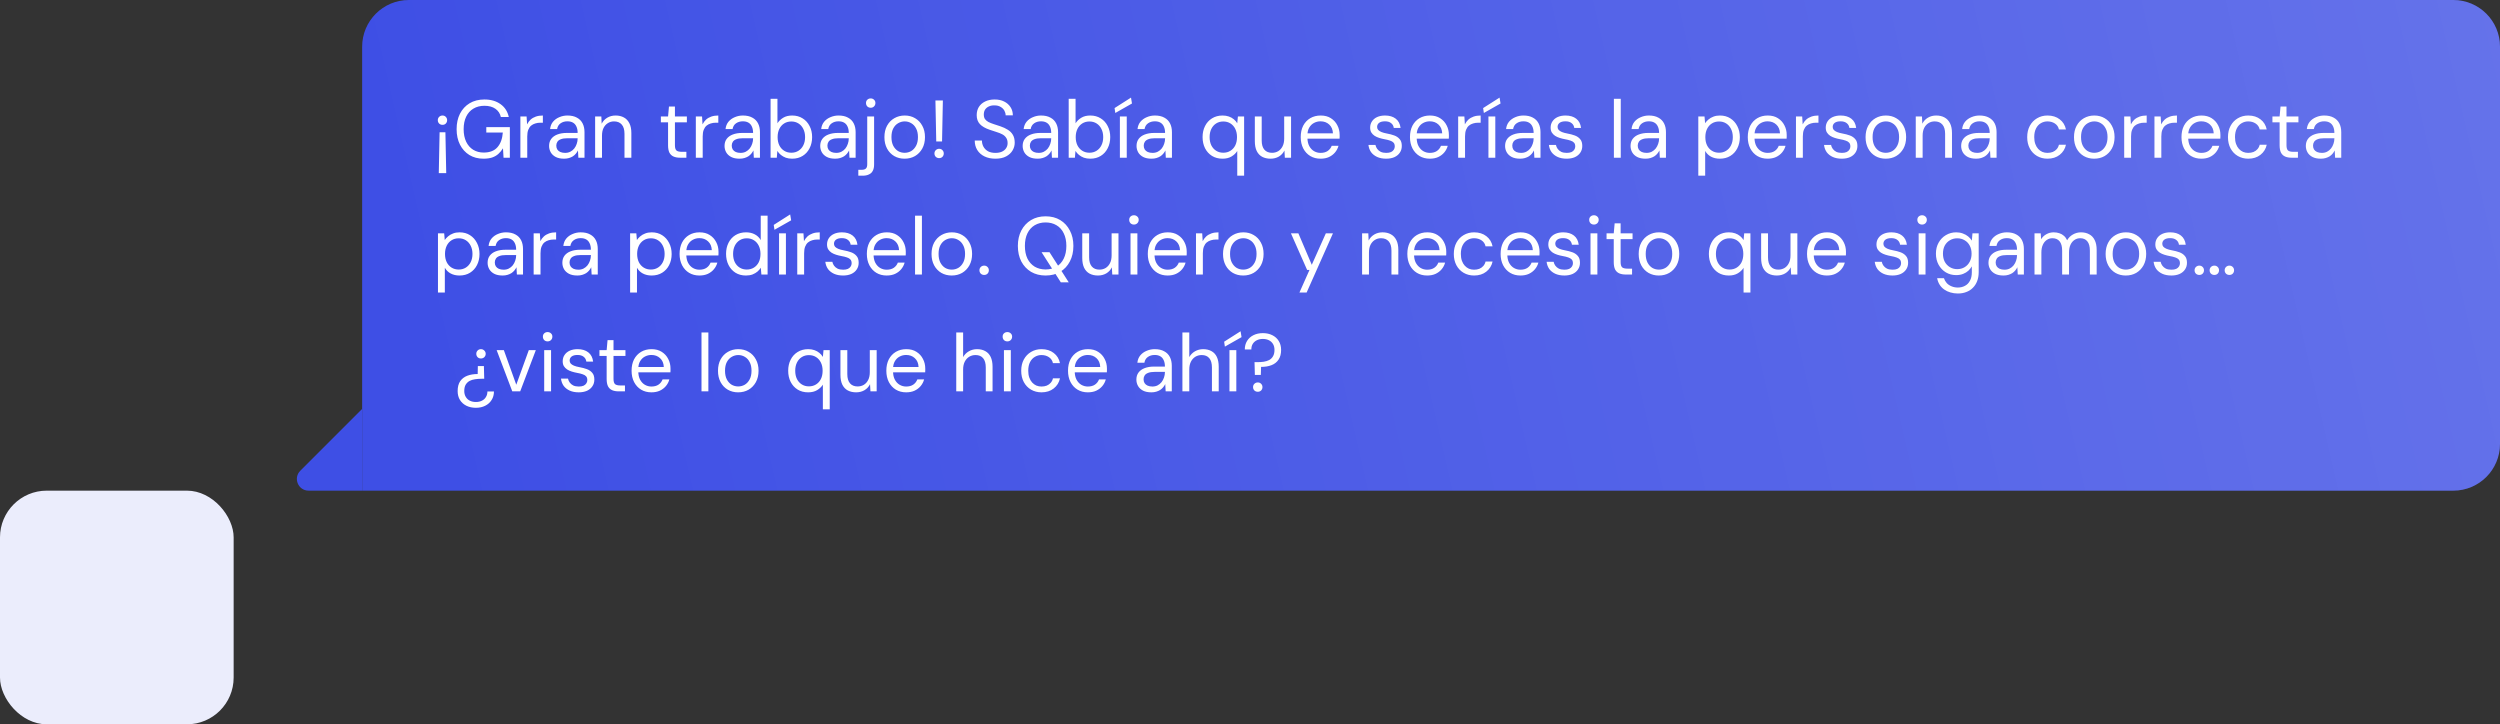 <svg width="428" height="124" viewBox="0 0 428 124" fill="none" xmlns="http://www.w3.org/2000/svg">
<rect x="0" y="0" width="428" height="124" fill="#333333" stroke="none"/>
<path d="M51.414 80.586C50.154 81.846 51.047 84 52.828 84H62V70L51.414 80.586Z" fill="#3E4FE5"/>
<path d="M62 8C62 3.582 65.582 0 70 0H420C424.418 0 428 3.582 428 8V76C428 80.418 424.418 84 420 84H62V8Z" fill="#3E4FE5"/>
<path d="M62 8C62 3.582 65.582 0 70 0H420C424.418 0 428 3.582 428 8V76C428 80.418 424.418 84 420 84H62V8Z" fill="url(#paint0_linear_73_10398)" fill-opacity="0.2"/>
<path d="M75.26 22.646H76.254L76.394 29.646H75.12L75.26 22.646ZM75.75 19.776C75.993 19.776 76.184 19.855 76.324 20.014C76.473 20.163 76.548 20.35 76.548 20.574C76.548 20.798 76.473 20.989 76.324 21.148C76.184 21.297 75.993 21.372 75.75 21.372C75.526 21.372 75.335 21.297 75.176 21.148C75.027 20.989 74.952 20.798 74.952 20.574C74.952 20.35 75.027 20.163 75.176 20.014C75.335 19.855 75.526 19.776 75.75 19.776ZM82.764 27.168C81.849 27.168 81.047 26.958 80.356 26.538C79.665 26.109 79.129 25.516 78.746 24.76C78.363 24.004 78.172 23.122 78.172 22.114C78.172 21.115 78.363 20.233 78.746 19.468C79.138 18.703 79.689 18.105 80.398 17.676C81.117 17.247 81.961 17.032 82.932 17.032C84.033 17.032 84.953 17.298 85.69 17.83C86.427 18.353 86.899 19.085 87.104 20.028H85.746C85.615 19.44 85.307 18.973 84.822 18.628C84.337 18.283 83.707 18.11 82.932 18.11C82.213 18.11 81.583 18.273 81.042 18.6C80.51 18.917 80.099 19.375 79.81 19.972C79.521 20.569 79.376 21.283 79.376 22.114C79.376 22.945 79.521 23.663 79.81 24.27C80.099 24.867 80.501 25.325 81.014 25.642C81.537 25.959 82.134 26.118 82.806 26.118C83.851 26.118 84.64 25.81 85.172 25.194C85.704 24.578 86.007 23.743 86.082 22.688H83.254V21.764H87.286V27H86.208L86.11 25.39C85.877 25.773 85.606 26.099 85.298 26.37C84.999 26.631 84.645 26.832 84.234 26.972C83.823 27.103 83.333 27.168 82.764 27.168ZM89.089 27V19.944H90.153L90.237 21.288C90.396 20.971 90.597 20.7 90.839 20.476C91.091 20.252 91.39 20.079 91.735 19.958C92.09 19.837 92.491 19.776 92.939 19.776V21.008H92.505C92.207 21.008 91.922 21.05 91.651 21.134C91.381 21.209 91.138 21.335 90.923 21.512C90.718 21.689 90.555 21.932 90.433 22.24C90.321 22.539 90.265 22.912 90.265 23.36V27H89.089ZM96.567 27.168C95.998 27.168 95.522 27.07 95.139 26.874C94.756 26.669 94.472 26.403 94.285 26.076C94.098 25.74 94.005 25.376 94.005 24.984C94.005 24.508 94.126 24.107 94.369 23.78C94.621 23.444 94.971 23.192 95.419 23.024C95.876 22.847 96.413 22.758 97.029 22.758H98.891C98.891 22.319 98.821 21.955 98.681 21.666C98.55 21.367 98.354 21.143 98.093 20.994C97.841 20.845 97.524 20.77 97.141 20.77C96.693 20.77 96.306 20.882 95.979 21.106C95.652 21.33 95.452 21.661 95.377 22.1H94.173C94.229 21.596 94.397 21.176 94.677 20.84C94.966 20.495 95.33 20.233 95.769 20.056C96.208 19.869 96.665 19.776 97.141 19.776C97.794 19.776 98.336 19.897 98.765 20.14C99.204 20.373 99.53 20.705 99.745 21.134C99.96 21.554 100.067 22.053 100.067 22.632V27H99.017L98.947 25.754C98.854 25.95 98.732 26.137 98.583 26.314C98.443 26.482 98.275 26.631 98.079 26.762C97.883 26.883 97.659 26.981 97.407 27.056C97.164 27.131 96.884 27.168 96.567 27.168ZM96.749 26.174C97.076 26.174 97.37 26.109 97.631 25.978C97.902 25.838 98.13 25.651 98.317 25.418C98.504 25.175 98.644 24.909 98.737 24.62C98.84 24.331 98.891 24.027 98.891 23.71V23.668H97.127C96.67 23.668 96.301 23.724 96.021 23.836C95.741 23.939 95.54 24.088 95.419 24.284C95.298 24.471 95.237 24.685 95.237 24.928C95.237 25.18 95.293 25.399 95.405 25.586C95.526 25.773 95.699 25.917 95.923 26.02C96.156 26.123 96.432 26.174 96.749 26.174ZM101.886 27V19.944H102.95L103.006 21.176C103.23 20.737 103.548 20.397 103.958 20.154C104.378 19.902 104.854 19.776 105.386 19.776C105.937 19.776 106.413 19.888 106.814 20.112C107.216 20.327 107.528 20.658 107.752 21.106C107.976 21.545 108.088 22.105 108.088 22.786V27H106.912V22.912C106.912 22.203 106.754 21.671 106.436 21.316C106.128 20.961 105.69 20.784 105.12 20.784C104.728 20.784 104.378 20.882 104.07 21.078C103.762 21.265 103.515 21.54 103.328 21.904C103.151 22.259 103.062 22.702 103.062 23.234V27H101.886ZM116.416 27C115.996 27 115.632 26.935 115.324 26.804C115.016 26.673 114.778 26.454 114.61 26.146C114.451 25.829 114.372 25.404 114.372 24.872V20.938H113.14V19.944H114.372L114.526 18.236H115.548V19.944H117.592V20.938H115.548V24.872C115.548 25.311 115.637 25.609 115.814 25.768C115.991 25.917 116.304 25.992 116.752 25.992H117.508V27H116.416ZM119.126 27V19.944H120.19L120.274 21.288C120.433 20.971 120.634 20.7 120.876 20.476C121.128 20.252 121.427 20.079 121.772 19.958C122.127 19.837 122.528 19.776 122.976 19.776V21.008H122.542C122.244 21.008 121.959 21.05 121.688 21.134C121.418 21.209 121.175 21.335 120.96 21.512C120.755 21.689 120.592 21.932 120.47 22.24C120.358 22.539 120.302 22.912 120.302 23.36V27H119.126ZM126.604 27.168C126.035 27.168 125.559 27.07 125.176 26.874C124.793 26.669 124.509 26.403 124.322 26.076C124.135 25.74 124.042 25.376 124.042 24.984C124.042 24.508 124.163 24.107 124.406 23.78C124.658 23.444 125.008 23.192 125.456 23.024C125.913 22.847 126.45 22.758 127.066 22.758H128.928C128.928 22.319 128.858 21.955 128.718 21.666C128.587 21.367 128.391 21.143 128.13 20.994C127.878 20.845 127.561 20.77 127.178 20.77C126.73 20.77 126.343 20.882 126.016 21.106C125.689 21.33 125.489 21.661 125.414 22.1H124.21C124.266 21.596 124.434 21.176 124.714 20.84C125.003 20.495 125.367 20.233 125.806 20.056C126.245 19.869 126.702 19.776 127.178 19.776C127.831 19.776 128.373 19.897 128.802 20.14C129.241 20.373 129.567 20.705 129.782 21.134C129.997 21.554 130.104 22.053 130.104 22.632V27H129.054L128.984 25.754C128.891 25.95 128.769 26.137 128.62 26.314C128.48 26.482 128.312 26.631 128.116 26.762C127.92 26.883 127.696 26.981 127.444 27.056C127.201 27.131 126.921 27.168 126.604 27.168ZM126.786 26.174C127.113 26.174 127.407 26.109 127.668 25.978C127.939 25.838 128.167 25.651 128.354 25.418C128.541 25.175 128.681 24.909 128.774 24.62C128.877 24.331 128.928 24.027 128.928 23.71V23.668H127.164C126.707 23.668 126.338 23.724 126.058 23.836C125.778 23.939 125.577 24.088 125.456 24.284C125.335 24.471 125.274 24.685 125.274 24.928C125.274 25.18 125.33 25.399 125.442 25.586C125.563 25.773 125.736 25.917 125.96 26.02C126.193 26.123 126.469 26.174 126.786 26.174ZM135.619 27.168C135.218 27.168 134.854 27.112 134.527 27C134.21 26.879 133.93 26.72 133.687 26.524C133.445 26.328 133.244 26.099 133.085 25.838L132.987 27H131.923V16.92H133.099V21.106C133.323 20.742 133.645 20.429 134.065 20.168C134.485 19.907 135.003 19.776 135.619 19.776C136.301 19.776 136.898 19.939 137.411 20.266C137.925 20.583 138.321 21.022 138.601 21.582C138.891 22.133 139.035 22.763 139.035 23.472C139.035 24.181 138.891 24.816 138.601 25.376C138.321 25.936 137.925 26.375 137.411 26.692C136.898 27.009 136.301 27.168 135.619 27.168ZM135.479 26.146C135.937 26.146 136.343 26.034 136.697 25.81C137.052 25.586 137.327 25.278 137.523 24.886C137.729 24.485 137.831 24.013 137.831 23.472C137.831 22.94 137.729 22.473 137.523 22.072C137.327 21.671 137.052 21.358 136.697 21.134C136.343 20.91 135.937 20.798 135.479 20.798C135.013 20.798 134.602 20.91 134.247 21.134C133.893 21.358 133.617 21.671 133.421 22.072C133.225 22.473 133.127 22.94 133.127 23.472C133.127 24.013 133.225 24.485 133.421 24.886C133.617 25.278 133.893 25.586 134.247 25.81C134.602 26.034 135.013 26.146 135.479 26.146ZM142.983 27.168C142.414 27.168 141.938 27.07 141.555 26.874C141.172 26.669 140.888 26.403 140.701 26.076C140.514 25.74 140.421 25.376 140.421 24.984C140.421 24.508 140.542 24.107 140.785 23.78C141.037 23.444 141.387 23.192 141.835 23.024C142.292 22.847 142.829 22.758 143.445 22.758H145.307C145.307 22.319 145.237 21.955 145.097 21.666C144.966 21.367 144.77 21.143 144.509 20.994C144.257 20.845 143.94 20.77 143.557 20.77C143.109 20.77 142.722 20.882 142.395 21.106C142.068 21.33 141.868 21.661 141.793 22.1H140.589C140.645 21.596 140.813 21.176 141.093 20.84C141.382 20.495 141.746 20.233 142.185 20.056C142.624 19.869 143.081 19.776 143.557 19.776C144.21 19.776 144.752 19.897 145.181 20.14C145.62 20.373 145.946 20.705 146.161 21.134C146.376 21.554 146.483 22.053 146.483 22.632V27H145.433L145.363 25.754C145.27 25.95 145.148 26.137 144.999 26.314C144.859 26.482 144.691 26.631 144.495 26.762C144.299 26.883 144.075 26.981 143.823 27.056C143.58 27.131 143.3 27.168 142.983 27.168ZM143.165 26.174C143.492 26.174 143.786 26.109 144.047 25.978C144.318 25.838 144.546 25.651 144.733 25.418C144.92 25.175 145.06 24.909 145.153 24.62C145.256 24.331 145.307 24.027 145.307 23.71V23.668H143.543C143.086 23.668 142.717 23.724 142.437 23.836C142.157 23.939 141.956 24.088 141.835 24.284C141.714 24.471 141.653 24.685 141.653 24.928C141.653 25.18 141.709 25.399 141.821 25.586C141.942 25.773 142.115 25.917 142.339 26.02C142.572 26.123 142.848 26.174 143.165 26.174ZM146.944 30.08V29.072H147.49C147.845 29.072 148.097 28.997 148.246 28.848C148.396 28.708 148.47 28.465 148.47 28.12V19.944H149.646V28.148C149.646 28.596 149.572 28.96 149.422 29.24C149.273 29.529 149.049 29.739 148.75 29.87C148.461 30.01 148.102 30.08 147.672 30.08H146.944ZM149.072 18.446C148.839 18.446 148.643 18.371 148.484 18.222C148.335 18.063 148.26 17.867 148.26 17.634C148.26 17.401 148.335 17.214 148.484 17.074C148.643 16.925 148.839 16.85 149.072 16.85C149.296 16.85 149.483 16.925 149.632 17.074C149.791 17.214 149.87 17.401 149.87 17.634C149.87 17.867 149.791 18.063 149.632 18.222C149.483 18.371 149.296 18.446 149.072 18.446ZM154.857 27.168C154.203 27.168 153.615 27.019 153.093 26.72C152.57 26.412 152.159 25.983 151.861 25.432C151.562 24.872 151.413 24.223 151.413 23.486C151.413 22.73 151.562 22.077 151.861 21.526C152.169 20.966 152.584 20.537 153.107 20.238C153.639 19.93 154.231 19.776 154.885 19.776C155.557 19.776 156.149 19.93 156.663 20.238C157.185 20.537 157.596 20.966 157.895 21.526C158.203 22.077 158.357 22.725 158.357 23.472C158.357 24.219 158.203 24.872 157.895 25.432C157.587 25.983 157.171 26.412 156.649 26.72C156.126 27.019 155.529 27.168 154.857 27.168ZM154.871 26.16C155.272 26.16 155.645 26.062 155.991 25.866C156.336 25.661 156.616 25.357 156.831 24.956C157.045 24.555 157.153 24.06 157.153 23.472C157.153 22.875 157.045 22.38 156.831 21.988C156.625 21.587 156.35 21.288 156.005 21.092C155.669 20.887 155.295 20.784 154.885 20.784C154.493 20.784 154.119 20.887 153.765 21.092C153.419 21.288 153.139 21.587 152.925 21.988C152.719 22.38 152.617 22.875 152.617 23.472C152.617 24.06 152.719 24.555 152.925 24.956C153.139 25.357 153.415 25.661 153.751 25.866C154.096 26.062 154.469 26.16 154.871 26.16ZM160.285 24.214L160.145 17.2H161.419L161.279 24.214H160.285ZM160.775 27.07C160.551 27.07 160.36 26.995 160.201 26.846C160.052 26.687 159.977 26.496 159.977 26.272C159.977 26.048 160.052 25.861 160.201 25.712C160.36 25.553 160.551 25.474 160.775 25.474C161.018 25.474 161.209 25.553 161.349 25.712C161.499 25.861 161.573 26.048 161.573 26.272C161.573 26.496 161.499 26.687 161.349 26.846C161.209 26.995 161.018 27.07 160.775 27.07ZM170.416 27.168C169.697 27.168 169.072 27.037 168.54 26.776C168.008 26.515 167.597 26.151 167.308 25.684C167.019 25.217 166.874 24.676 166.874 24.06H168.106C168.106 24.443 168.195 24.797 168.372 25.124C168.549 25.441 168.806 25.698 169.142 25.894C169.487 26.081 169.912 26.174 170.416 26.174C170.855 26.174 171.228 26.104 171.536 25.964C171.853 25.815 172.091 25.614 172.25 25.362C172.418 25.11 172.502 24.825 172.502 24.508C172.502 24.125 172.418 23.817 172.25 23.584C172.091 23.341 171.872 23.145 171.592 22.996C171.312 22.847 170.985 22.716 170.612 22.604C170.248 22.483 169.865 22.357 169.464 22.226C168.689 21.965 168.12 21.638 167.756 21.246C167.392 20.854 167.21 20.345 167.21 19.72C167.21 19.188 167.331 18.721 167.574 18.32C167.826 17.919 168.181 17.606 168.638 17.382C169.105 17.149 169.655 17.032 170.29 17.032C170.915 17.032 171.457 17.149 171.914 17.382C172.381 17.615 172.745 17.937 173.006 18.348C173.267 18.749 173.398 19.216 173.398 19.748H172.166C172.166 19.477 172.096 19.211 171.956 18.95C171.816 18.689 171.601 18.474 171.312 18.306C171.032 18.129 170.677 18.04 170.248 18.04C169.893 18.031 169.576 18.091 169.296 18.222C169.025 18.343 168.811 18.521 168.652 18.754C168.503 18.987 168.428 19.272 168.428 19.608C168.428 19.925 168.493 20.182 168.624 20.378C168.764 20.574 168.96 20.742 169.212 20.882C169.473 21.013 169.777 21.134 170.122 21.246C170.467 21.358 170.85 21.484 171.27 21.624C171.746 21.783 172.166 21.979 172.53 22.212C172.903 22.436 173.193 22.725 173.398 23.08C173.613 23.435 173.72 23.887 173.72 24.438C173.72 24.905 173.594 25.348 173.342 25.768C173.099 26.179 172.735 26.515 172.25 26.776C171.765 27.037 171.153 27.168 170.416 27.168ZM177.641 27.168C177.072 27.168 176.596 27.07 176.213 26.874C175.831 26.669 175.546 26.403 175.359 26.076C175.173 25.74 175.079 25.376 175.079 24.984C175.079 24.508 175.201 24.107 175.443 23.78C175.695 23.444 176.045 23.192 176.493 23.024C176.951 22.847 177.487 22.758 178.103 22.758H179.965C179.965 22.319 179.895 21.955 179.755 21.666C179.625 21.367 179.429 21.143 179.167 20.994C178.915 20.845 178.598 20.77 178.215 20.77C177.767 20.77 177.38 20.882 177.053 21.106C176.727 21.33 176.526 21.661 176.451 22.1H175.247C175.303 21.596 175.471 21.176 175.751 20.84C176.041 20.495 176.405 20.233 176.843 20.056C177.282 19.869 177.739 19.776 178.215 19.776C178.869 19.776 179.41 19.897 179.839 20.14C180.278 20.373 180.605 20.705 180.819 21.134C181.034 21.554 181.141 22.053 181.141 22.632V27H180.091L180.021 25.754C179.928 25.95 179.807 26.137 179.657 26.314C179.517 26.482 179.349 26.631 179.153 26.762C178.957 26.883 178.733 26.981 178.481 27.056C178.239 27.131 177.959 27.168 177.641 27.168ZM177.823 26.174C178.15 26.174 178.444 26.109 178.705 25.978C178.976 25.838 179.205 25.651 179.391 25.418C179.578 25.175 179.718 24.909 179.811 24.62C179.914 24.331 179.965 24.027 179.965 23.71V23.668H178.201C177.744 23.668 177.375 23.724 177.095 23.836C176.815 23.939 176.615 24.088 176.493 24.284C176.372 24.471 176.311 24.685 176.311 24.928C176.311 25.18 176.367 25.399 176.479 25.586C176.601 25.773 176.773 25.917 176.997 26.02C177.231 26.123 177.506 26.174 177.823 26.174ZM186.656 27.168C186.255 27.168 185.891 27.112 185.564 27C185.247 26.879 184.967 26.72 184.724 26.524C184.482 26.328 184.281 26.099 184.122 25.838L184.024 27H182.96V16.92H184.136V21.106C184.36 20.742 184.682 20.429 185.102 20.168C185.522 19.907 186.04 19.776 186.656 19.776C187.338 19.776 187.935 19.939 188.448 20.266C188.962 20.583 189.358 21.022 189.638 21.582C189.928 22.133 190.072 22.763 190.072 23.472C190.072 24.181 189.928 24.816 189.638 25.376C189.358 25.936 188.962 26.375 188.448 26.692C187.935 27.009 187.338 27.168 186.656 27.168ZM186.516 26.146C186.974 26.146 187.38 26.034 187.734 25.81C188.089 25.586 188.364 25.278 188.56 24.886C188.766 24.485 188.868 24.013 188.868 23.472C188.868 22.94 188.766 22.473 188.56 22.072C188.364 21.671 188.089 21.358 187.734 21.134C187.38 20.91 186.974 20.798 186.516 20.798C186.05 20.798 185.639 20.91 185.284 21.134C184.93 21.358 184.654 21.671 184.458 22.072C184.262 22.473 184.164 22.94 184.164 23.472C184.164 24.013 184.262 24.485 184.458 24.886C184.654 25.278 184.93 25.586 185.284 25.81C185.639 26.034 186.05 26.146 186.516 26.146ZM191.724 27V19.944H192.9V27H191.724ZM190.94 19.342L190.814 18.502L193.628 16.71L193.796 17.718L190.94 19.342ZM197.137 27.168C196.568 27.168 196.092 27.07 195.709 26.874C195.327 26.669 195.042 26.403 194.855 26.076C194.669 25.74 194.575 25.376 194.575 24.984C194.575 24.508 194.697 24.107 194.939 23.78C195.191 23.444 195.541 23.192 195.989 23.024C196.447 22.847 196.983 22.758 197.599 22.758H199.461C199.461 22.319 199.391 21.955 199.251 21.666C199.121 21.367 198.925 21.143 198.663 20.994C198.411 20.845 198.094 20.77 197.711 20.77C197.263 20.77 196.876 20.882 196.549 21.106C196.223 21.33 196.022 21.661 195.947 22.1H194.743C194.799 21.596 194.967 21.176 195.247 20.84C195.537 20.495 195.901 20.233 196.339 20.056C196.778 19.869 197.235 19.776 197.711 19.776C198.365 19.776 198.906 19.897 199.335 20.14C199.774 20.373 200.101 20.705 200.315 21.134C200.53 21.554 200.637 22.053 200.637 22.632V27H199.587L199.517 25.754C199.424 25.95 199.303 26.137 199.153 26.314C199.013 26.482 198.845 26.631 198.649 26.762C198.453 26.883 198.229 26.981 197.977 27.056C197.735 27.131 197.455 27.168 197.137 27.168ZM197.319 26.174C197.646 26.174 197.94 26.109 198.201 25.978C198.472 25.838 198.701 25.651 198.887 25.418C199.074 25.175 199.214 24.909 199.307 24.62C199.41 24.331 199.461 24.027 199.461 23.71V23.668H197.697C197.24 23.668 196.871 23.724 196.591 23.836C196.311 23.939 196.111 24.088 195.989 24.284C195.868 24.471 195.807 24.685 195.807 24.928C195.807 25.18 195.863 25.399 195.975 25.586C196.097 25.773 196.269 25.917 196.493 26.02C196.727 26.123 197.002 26.174 197.319 26.174ZM211.817 30.08V25.852C211.593 26.216 211.267 26.529 210.837 26.79C210.417 27.042 209.904 27.168 209.297 27.168C208.607 27.168 208.005 27.009 207.491 26.692C206.978 26.365 206.581 25.927 206.301 25.376C206.021 24.816 205.881 24.181 205.881 23.472C205.881 22.763 206.021 22.133 206.301 21.582C206.581 21.022 206.978 20.583 207.491 20.266C208.014 19.939 208.616 19.776 209.297 19.776C209.699 19.776 210.058 19.832 210.375 19.944C210.702 20.056 210.987 20.215 211.229 20.42C211.472 20.616 211.668 20.845 211.817 21.106L211.929 19.944H212.993V30.08H211.817ZM209.423 26.146C209.89 26.146 210.301 26.034 210.655 25.81C211.01 25.586 211.285 25.278 211.481 24.886C211.677 24.485 211.775 24.013 211.775 23.472C211.775 22.94 211.677 22.473 211.481 22.072C211.285 21.671 211.01 21.358 210.655 21.134C210.301 20.91 209.89 20.798 209.423 20.798C208.966 20.798 208.56 20.91 208.205 21.134C207.851 21.358 207.575 21.671 207.379 22.072C207.183 22.473 207.085 22.94 207.085 23.472C207.085 24.013 207.183 24.485 207.379 24.886C207.575 25.278 207.851 25.586 208.205 25.81C208.56 26.034 208.966 26.146 209.423 26.146ZM217.515 27.168C216.973 27.168 216.497 27.061 216.087 26.846C215.685 26.631 215.373 26.3 215.149 25.852C214.934 25.404 214.827 24.844 214.827 24.172V19.944H216.003V24.046C216.003 24.746 216.157 25.273 216.465 25.628C216.773 25.983 217.207 26.16 217.767 26.16C218.159 26.16 218.513 26.067 218.831 25.88C219.148 25.684 219.395 25.409 219.573 25.054C219.759 24.69 219.853 24.247 219.853 23.724V19.944H221.029V27H219.965L219.895 25.768C219.68 26.207 219.363 26.552 218.943 26.804C218.523 27.047 218.047 27.168 217.515 27.168ZM226.072 27.168C225.409 27.168 224.821 27.014 224.308 26.706C223.804 26.398 223.407 25.969 223.118 25.418C222.829 24.858 222.684 24.209 222.684 23.472C222.684 22.725 222.824 22.077 223.104 21.526C223.393 20.975 223.795 20.546 224.308 20.238C224.831 19.93 225.428 19.776 226.1 19.776C226.791 19.776 227.374 19.93 227.85 20.238C228.335 20.546 228.704 20.952 228.956 21.456C229.217 21.951 229.348 22.497 229.348 23.094C229.348 23.187 229.348 23.285 229.348 23.388C229.348 23.491 229.343 23.607 229.334 23.738H223.566V22.828H228.2C228.172 22.184 227.957 21.68 227.556 21.316C227.164 20.952 226.669 20.77 226.072 20.77C225.671 20.77 225.297 20.863 224.952 21.05C224.616 21.227 224.345 21.493 224.14 21.848C223.935 22.193 223.832 22.627 223.832 23.15V23.542C223.832 24.121 223.935 24.606 224.14 24.998C224.355 25.39 224.63 25.684 224.966 25.88C225.311 26.076 225.68 26.174 226.072 26.174C226.567 26.174 226.973 26.067 227.29 25.852C227.617 25.628 227.85 25.329 227.99 24.956H229.152C229.04 25.376 228.844 25.754 228.564 26.09C228.284 26.426 227.934 26.692 227.514 26.888C227.103 27.075 226.623 27.168 226.072 27.168ZM237.314 27.168C236.726 27.168 236.212 27.07 235.774 26.874C235.344 26.678 234.999 26.407 234.738 26.062C234.486 25.707 234.332 25.292 234.276 24.816H235.48C235.526 25.059 235.624 25.283 235.774 25.488C235.923 25.693 236.124 25.861 236.376 25.992C236.637 26.113 236.954 26.174 237.328 26.174C237.654 26.174 237.925 26.127 238.14 26.034C238.354 25.931 238.513 25.796 238.616 25.628C238.728 25.46 238.784 25.278 238.784 25.082C238.784 24.793 238.714 24.573 238.574 24.424C238.443 24.275 238.247 24.158 237.986 24.074C237.724 23.981 237.407 23.901 237.034 23.836C236.726 23.78 236.422 23.705 236.124 23.612C235.825 23.519 235.559 23.397 235.326 23.248C235.092 23.089 234.906 22.898 234.766 22.674C234.635 22.45 234.57 22.175 234.57 21.848C234.57 21.447 234.672 21.092 234.878 20.784C235.083 20.467 235.377 20.219 235.76 20.042C236.152 19.865 236.604 19.776 237.118 19.776C237.874 19.776 238.485 19.958 238.952 20.322C239.418 20.686 239.694 21.213 239.778 21.904H238.616C238.569 21.549 238.415 21.274 238.154 21.078C237.902 20.873 237.552 20.77 237.104 20.77C236.665 20.77 236.329 20.859 236.096 21.036C235.872 21.213 235.76 21.447 235.76 21.736C235.76 21.923 235.82 22.091 235.942 22.24C236.072 22.38 236.259 22.501 236.502 22.604C236.754 22.707 237.062 22.791 237.426 22.856C237.892 22.94 238.317 23.052 238.7 23.192C239.082 23.332 239.39 23.542 239.624 23.822C239.866 24.093 239.988 24.48 239.988 24.984C239.988 25.423 239.876 25.805 239.652 26.132C239.437 26.459 239.129 26.715 238.728 26.902C238.326 27.079 237.855 27.168 237.314 27.168ZM244.775 27.168C244.113 27.168 243.525 27.014 243.011 26.706C242.507 26.398 242.111 25.969 241.821 25.418C241.532 24.858 241.387 24.209 241.387 23.472C241.387 22.725 241.527 22.077 241.807 21.526C242.097 20.975 242.498 20.546 243.011 20.238C243.534 19.93 244.131 19.776 244.803 19.776C245.494 19.776 246.077 19.93 246.553 20.238C247.039 20.546 247.407 20.952 247.659 21.456C247.921 21.951 248.051 22.497 248.051 23.094C248.051 23.187 248.051 23.285 248.051 23.388C248.051 23.491 248.047 23.607 248.037 23.738H242.269V22.828H246.903C246.875 22.184 246.661 21.68 246.259 21.316C245.867 20.952 245.373 20.77 244.775 20.77C244.374 20.77 244.001 20.863 243.655 21.05C243.319 21.227 243.049 21.493 242.843 21.848C242.638 22.193 242.535 22.627 242.535 23.15V23.542C242.535 24.121 242.638 24.606 242.843 24.998C243.058 25.39 243.333 25.684 243.669 25.88C244.015 26.076 244.383 26.174 244.775 26.174C245.27 26.174 245.676 26.067 245.993 25.852C246.32 25.628 246.553 25.329 246.693 24.956H247.855C247.743 25.376 247.547 25.754 247.267 26.09C246.987 26.426 246.637 26.692 246.217 26.888C245.807 27.075 245.326 27.168 244.775 27.168ZM249.638 27V19.944H250.702L250.786 21.288C250.945 20.971 251.146 20.7 251.388 20.476C251.64 20.252 251.939 20.079 252.284 19.958C252.639 19.837 253.04 19.776 253.488 19.776V21.008H253.054C252.756 21.008 252.471 21.05 252.2 21.134C251.93 21.209 251.687 21.335 251.472 21.512C251.267 21.689 251.104 21.932 250.982 22.24C250.87 22.539 250.814 22.912 250.814 23.36V27H249.638ZM254.82 27V19.944H255.996V27H254.82ZM254.036 19.342L253.91 18.502L256.724 16.71L256.892 17.718L254.036 19.342ZM260.233 27.168C259.664 27.168 259.188 27.07 258.805 26.874C258.422 26.669 258.138 26.403 257.951 26.076C257.764 25.74 257.671 25.376 257.671 24.984C257.671 24.508 257.792 24.107 258.035 23.78C258.287 23.444 258.637 23.192 259.085 23.024C259.542 22.847 260.079 22.758 260.695 22.758H262.557C262.557 22.319 262.487 21.955 262.347 21.666C262.216 21.367 262.02 21.143 261.759 20.994C261.507 20.845 261.19 20.77 260.807 20.77C260.359 20.77 259.972 20.882 259.645 21.106C259.318 21.33 259.118 21.661 259.043 22.1H257.839C257.895 21.596 258.063 21.176 258.343 20.84C258.632 20.495 258.996 20.233 259.435 20.056C259.874 19.869 260.331 19.776 260.807 19.776C261.46 19.776 262.002 19.897 262.431 20.14C262.87 20.373 263.196 20.705 263.411 21.134C263.626 21.554 263.733 22.053 263.733 22.632V27H262.683L262.613 25.754C262.52 25.95 262.398 26.137 262.249 26.314C262.109 26.482 261.941 26.631 261.745 26.762C261.549 26.883 261.325 26.981 261.073 27.056C260.83 27.131 260.55 27.168 260.233 27.168ZM260.415 26.174C260.742 26.174 261.036 26.109 261.297 25.978C261.568 25.838 261.796 25.651 261.983 25.418C262.17 25.175 262.31 24.909 262.403 24.62C262.506 24.331 262.557 24.027 262.557 23.71V23.668H260.793C260.336 23.668 259.967 23.724 259.687 23.836C259.407 23.939 259.206 24.088 259.085 24.284C258.964 24.471 258.903 24.685 258.903 24.928C258.903 25.18 258.959 25.399 259.071 25.586C259.192 25.773 259.365 25.917 259.589 26.02C259.822 26.123 260.098 26.174 260.415 26.174ZM268.212 27.168C267.624 27.168 267.111 27.07 266.672 26.874C266.243 26.678 265.898 26.407 265.636 26.062C265.384 25.707 265.23 25.292 265.174 24.816H266.378C266.425 25.059 266.523 25.283 266.672 25.488C266.822 25.693 267.022 25.861 267.274 25.992C267.536 26.113 267.853 26.174 268.226 26.174C268.553 26.174 268.824 26.127 269.038 26.034C269.253 25.931 269.412 25.796 269.514 25.628C269.626 25.46 269.682 25.278 269.682 25.082C269.682 24.793 269.612 24.573 269.472 24.424C269.342 24.275 269.146 24.158 268.884 24.074C268.623 23.981 268.306 23.901 267.932 23.836C267.624 23.78 267.321 23.705 267.022 23.612C266.724 23.519 266.458 23.397 266.224 23.248C265.991 23.089 265.804 22.898 265.664 22.674C265.534 22.45 265.468 22.175 265.468 21.848C265.468 21.447 265.571 21.092 265.776 20.784C265.982 20.467 266.276 20.219 266.658 20.042C267.05 19.865 267.503 19.776 268.016 19.776C268.772 19.776 269.384 19.958 269.85 20.322C270.317 20.686 270.592 21.213 270.676 21.904H269.514C269.468 21.549 269.314 21.274 269.052 21.078C268.8 20.873 268.45 20.77 268.002 20.77C267.564 20.77 267.228 20.859 266.994 21.036C266.77 21.213 266.658 21.447 266.658 21.736C266.658 21.923 266.719 22.091 266.84 22.24C266.971 22.38 267.158 22.501 267.4 22.604C267.652 22.707 267.96 22.791 268.324 22.856C268.791 22.94 269.216 23.052 269.598 23.192C269.981 23.332 270.289 23.542 270.522 23.822C270.765 24.093 270.886 24.48 270.886 24.984C270.886 25.423 270.774 25.805 270.55 26.132C270.336 26.459 270.028 26.715 269.626 26.902C269.225 27.079 268.754 27.168 268.212 27.168ZM276.298 27V16.92H277.474V27H276.298ZM281.712 27.168C281.142 27.168 280.666 27.07 280.284 26.874C279.901 26.669 279.616 26.403 279.43 26.076C279.243 25.74 279.15 25.376 279.15 24.984C279.15 24.508 279.271 24.107 279.514 23.78C279.766 23.444 280.116 23.192 280.564 23.024C281.021 22.847 281.558 22.758 282.174 22.758H284.036C284.036 22.319 283.966 21.955 283.826 21.666C283.695 21.367 283.499 21.143 283.238 20.994C282.986 20.845 282.668 20.77 282.286 20.77C281.838 20.77 281.45 20.882 281.124 21.106C280.797 21.33 280.596 21.661 280.522 22.1H279.318C279.374 21.596 279.542 21.176 279.822 20.84C280.111 20.495 280.475 20.233 280.914 20.056C281.352 19.869 281.81 19.776 282.286 19.776C282.939 19.776 283.48 19.897 283.91 20.14C284.348 20.373 284.675 20.705 284.89 21.134C285.104 21.554 285.212 22.053 285.212 22.632V27H284.162L284.092 25.754C283.998 25.95 283.877 26.137 283.728 26.314C283.588 26.482 283.42 26.631 283.224 26.762C283.028 26.883 282.804 26.981 282.552 27.056C282.309 27.131 282.029 27.168 281.712 27.168ZM281.894 26.174C282.22 26.174 282.514 26.109 282.776 25.978C283.046 25.838 283.275 25.651 283.462 25.418C283.648 25.175 283.788 24.909 283.882 24.62C283.984 24.331 284.036 24.027 284.036 23.71V23.668H282.272C281.814 23.668 281.446 23.724 281.166 23.836C280.886 23.939 280.685 24.088 280.564 24.284C280.442 24.471 280.382 24.685 280.382 24.928C280.382 25.18 280.438 25.399 280.55 25.586C280.671 25.773 280.844 25.917 281.068 26.02C281.301 26.123 281.576 26.174 281.894 26.174ZM290.75 30.08V19.944H291.814L291.912 21.092C292.061 20.868 292.252 20.658 292.486 20.462C292.719 20.257 292.999 20.093 293.326 19.972C293.652 19.841 294.026 19.776 294.446 19.776C295.136 19.776 295.734 19.939 296.238 20.266C296.751 20.593 297.148 21.036 297.428 21.596C297.717 22.147 297.862 22.777 297.862 23.486C297.862 24.195 297.717 24.83 297.428 25.39C297.148 25.941 296.751 26.375 296.238 26.692C295.724 27.009 295.122 27.168 294.432 27.168C293.862 27.168 293.358 27.051 292.92 26.818C292.49 26.585 292.159 26.258 291.926 25.838V30.08H290.75ZM294.306 26.146C294.763 26.146 295.169 26.034 295.524 25.81C295.878 25.586 296.154 25.278 296.35 24.886C296.555 24.485 296.658 24.013 296.658 23.472C296.658 22.94 296.555 22.473 296.35 22.072C296.154 21.671 295.878 21.358 295.524 21.134C295.169 20.91 294.763 20.798 294.306 20.798C293.839 20.798 293.428 20.91 293.074 21.134C292.719 21.358 292.444 21.671 292.248 22.072C292.052 22.473 291.954 22.94 291.954 23.472C291.954 24.013 292.052 24.485 292.248 24.886C292.444 25.278 292.719 25.586 293.074 25.81C293.428 26.034 293.839 26.146 294.306 26.146ZM302.607 27.168C301.945 27.168 301.357 27.014 300.843 26.706C300.339 26.398 299.943 25.969 299.653 25.418C299.364 24.858 299.219 24.209 299.219 23.472C299.219 22.725 299.359 22.077 299.639 21.526C299.929 20.975 300.33 20.546 300.843 20.238C301.366 19.93 301.963 19.776 302.635 19.776C303.326 19.776 303.909 19.93 304.385 20.238C304.871 20.546 305.239 20.952 305.491 21.456C305.753 21.951 305.883 22.497 305.883 23.094C305.883 23.187 305.883 23.285 305.883 23.388C305.883 23.491 305.879 23.607 305.869 23.738H300.101V22.828H304.735C304.707 22.184 304.493 21.68 304.091 21.316C303.699 20.952 303.205 20.77 302.607 20.77C302.206 20.77 301.833 20.863 301.487 21.05C301.151 21.227 300.881 21.493 300.675 21.848C300.47 22.193 300.367 22.627 300.367 23.15V23.542C300.367 24.121 300.47 24.606 300.675 24.998C300.89 25.39 301.165 25.684 301.501 25.88C301.847 26.076 302.215 26.174 302.607 26.174C303.102 26.174 303.508 26.067 303.825 25.852C304.152 25.628 304.385 25.329 304.525 24.956H305.687C305.575 25.376 305.379 25.754 305.099 26.09C304.819 26.426 304.469 26.692 304.049 26.888C303.639 27.075 303.158 27.168 302.607 27.168ZM307.47 27V19.944H308.534L308.618 21.288C308.777 20.971 308.978 20.7 309.22 20.476C309.472 20.252 309.771 20.079 310.116 19.958C310.471 19.837 310.872 19.776 311.32 19.776V21.008H310.886C310.588 21.008 310.303 21.05 310.032 21.134C309.762 21.209 309.519 21.335 309.304 21.512C309.099 21.689 308.936 21.932 308.814 22.24C308.702 22.539 308.646 22.912 308.646 23.36V27H307.47ZM315.312 27.168C314.724 27.168 314.211 27.07 313.772 26.874C313.343 26.678 312.997 26.407 312.736 26.062C312.484 25.707 312.33 25.292 312.274 24.816H313.478C313.525 25.059 313.623 25.283 313.772 25.488C313.921 25.693 314.122 25.861 314.374 25.992C314.635 26.113 314.953 26.174 315.326 26.174C315.653 26.174 315.923 26.127 316.138 26.034C316.353 25.931 316.511 25.796 316.614 25.628C316.726 25.46 316.782 25.278 316.782 25.082C316.782 24.793 316.712 24.573 316.572 24.424C316.441 24.275 316.245 24.158 315.984 24.074C315.723 23.981 315.405 23.901 315.032 23.836C314.724 23.78 314.421 23.705 314.122 23.612C313.823 23.519 313.557 23.397 313.324 23.248C313.091 23.089 312.904 22.898 312.764 22.674C312.633 22.45 312.568 22.175 312.568 21.848C312.568 21.447 312.671 21.092 312.876 20.784C313.081 20.467 313.375 20.219 313.758 20.042C314.15 19.865 314.603 19.776 315.116 19.776C315.872 19.776 316.483 19.958 316.95 20.322C317.417 20.686 317.692 21.213 317.776 21.904H316.614C316.567 21.549 316.413 21.274 316.152 21.078C315.9 20.873 315.55 20.77 315.102 20.77C314.663 20.77 314.327 20.859 314.094 21.036C313.87 21.213 313.758 21.447 313.758 21.736C313.758 21.923 313.819 22.091 313.94 22.24C314.071 22.38 314.257 22.501 314.5 22.604C314.752 22.707 315.06 22.791 315.424 22.856C315.891 22.94 316.315 23.052 316.698 23.192C317.081 23.332 317.389 23.542 317.622 23.822C317.865 24.093 317.986 24.48 317.986 24.984C317.986 25.423 317.874 25.805 317.65 26.132C317.435 26.459 317.127 26.715 316.726 26.902C316.325 27.079 315.853 27.168 315.312 27.168ZM322.829 27.168C322.176 27.168 321.588 27.019 321.065 26.72C320.543 26.412 320.132 25.983 319.833 25.432C319.535 24.872 319.385 24.223 319.385 23.486C319.385 22.73 319.535 22.077 319.833 21.526C320.141 20.966 320.557 20.537 321.079 20.238C321.611 19.93 322.204 19.776 322.857 19.776C323.529 19.776 324.122 19.93 324.635 20.238C325.158 20.537 325.569 20.966 325.867 21.526C326.175 22.077 326.329 22.725 326.329 23.472C326.329 24.219 326.175 24.872 325.867 25.432C325.559 25.983 325.144 26.412 324.621 26.72C324.099 27.019 323.501 27.168 322.829 27.168ZM322.843 26.16C323.245 26.16 323.618 26.062 323.963 25.866C324.309 25.661 324.589 25.357 324.803 24.956C325.018 24.555 325.125 24.06 325.125 23.472C325.125 22.875 325.018 22.38 324.803 21.988C324.598 21.587 324.323 21.288 323.977 21.092C323.641 20.887 323.268 20.784 322.857 20.784C322.465 20.784 322.092 20.887 321.737 21.092C321.392 21.288 321.112 21.587 320.897 21.988C320.692 22.38 320.589 22.875 320.589 23.472C320.589 24.06 320.692 24.555 320.897 24.956C321.112 25.357 321.387 25.661 321.723 25.866C322.069 26.062 322.442 26.16 322.843 26.16ZM327.978 27V19.944H329.042L329.098 21.176C329.322 20.737 329.639 20.397 330.05 20.154C330.47 19.902 330.946 19.776 331.478 19.776C332.029 19.776 332.505 19.888 332.906 20.112C333.307 20.327 333.62 20.658 333.844 21.106C334.068 21.545 334.18 22.105 334.18 22.786V27H333.004V22.912C333.004 22.203 332.845 21.671 332.528 21.316C332.22 20.961 331.781 20.784 331.212 20.784C330.82 20.784 330.47 20.882 330.162 21.078C329.854 21.265 329.607 21.54 329.42 21.904C329.243 22.259 329.154 22.702 329.154 23.234V27H327.978ZM338.313 27.168C337.744 27.168 337.268 27.07 336.885 26.874C336.502 26.669 336.218 26.403 336.031 26.076C335.844 25.74 335.751 25.376 335.751 24.984C335.751 24.508 335.872 24.107 336.115 23.78C336.367 23.444 336.717 23.192 337.165 23.024C337.622 22.847 338.159 22.758 338.775 22.758H340.637C340.637 22.319 340.567 21.955 340.427 21.666C340.296 21.367 340.1 21.143 339.839 20.994C339.587 20.845 339.27 20.77 338.887 20.77C338.439 20.77 338.052 20.882 337.725 21.106C337.398 21.33 337.198 21.661 337.123 22.1H335.919C335.975 21.596 336.143 21.176 336.423 20.84C336.712 20.495 337.076 20.233 337.515 20.056C337.954 19.869 338.411 19.776 338.887 19.776C339.54 19.776 340.082 19.897 340.511 20.14C340.95 20.373 341.276 20.705 341.491 21.134C341.706 21.554 341.813 22.053 341.813 22.632V27H340.763L340.693 25.754C340.6 25.95 340.478 26.137 340.329 26.314C340.189 26.482 340.021 26.631 339.825 26.762C339.629 26.883 339.405 26.981 339.153 27.056C338.91 27.131 338.63 27.168 338.313 27.168ZM338.495 26.174C338.822 26.174 339.116 26.109 339.377 25.978C339.648 25.838 339.876 25.651 340.063 25.418C340.25 25.175 340.39 24.909 340.483 24.62C340.586 24.331 340.637 24.027 340.637 23.71V23.668H338.873C338.416 23.668 338.047 23.724 337.767 23.836C337.487 23.939 337.286 24.088 337.165 24.284C337.044 24.471 336.983 24.685 336.983 24.928C336.983 25.18 337.039 25.399 337.151 25.586C337.272 25.773 337.445 25.917 337.669 26.02C337.902 26.123 338.178 26.174 338.495 26.174ZM350.529 27.168C349.866 27.168 349.269 27.014 348.737 26.706C348.214 26.398 347.804 25.969 347.505 25.418C347.206 24.858 347.057 24.214 347.057 23.486C347.057 22.739 347.206 22.091 347.505 21.54C347.804 20.989 348.214 20.56 348.737 20.252C349.269 19.935 349.866 19.776 350.529 19.776C351.369 19.776 352.069 19.995 352.629 20.434C353.189 20.863 353.544 21.442 353.693 22.17H352.489C352.396 21.731 352.167 21.391 351.803 21.148C351.439 20.905 351.01 20.784 350.515 20.784C350.114 20.784 349.74 20.887 349.395 21.092C349.05 21.288 348.774 21.587 348.569 21.988C348.364 22.389 348.261 22.884 348.261 23.472C348.261 23.911 348.322 24.303 348.443 24.648C348.564 24.984 348.728 25.264 348.933 25.488C349.138 25.712 349.376 25.885 349.647 26.006C349.927 26.118 350.216 26.174 350.515 26.174C350.851 26.174 351.154 26.123 351.425 26.02C351.696 25.908 351.924 25.745 352.111 25.53C352.298 25.315 352.424 25.063 352.489 24.774H353.693C353.544 25.483 353.184 26.062 352.615 26.51C352.055 26.949 351.36 27.168 350.529 27.168ZM358.513 27.168C357.859 27.168 357.271 27.019 356.749 26.72C356.226 26.412 355.815 25.983 355.517 25.432C355.218 24.872 355.069 24.223 355.069 23.486C355.069 22.73 355.218 22.077 355.517 21.526C355.825 20.966 356.24 20.537 356.763 20.238C357.295 19.93 357.887 19.776 358.541 19.776C359.213 19.776 359.805 19.93 360.319 20.238C360.841 20.537 361.252 20.966 361.551 21.526C361.859 22.077 362.013 22.725 362.013 23.472C362.013 24.219 361.859 24.872 361.551 25.432C361.243 25.983 360.827 26.412 360.305 26.72C359.782 27.019 359.185 27.168 358.513 27.168ZM358.527 26.16C358.928 26.16 359.301 26.062 359.647 25.866C359.992 25.661 360.272 25.357 360.487 24.956C360.701 24.555 360.809 24.06 360.809 23.472C360.809 22.875 360.701 22.38 360.487 21.988C360.281 21.587 360.006 21.288 359.661 21.092C359.325 20.887 358.951 20.784 358.541 20.784C358.149 20.784 357.775 20.887 357.421 21.092C357.075 21.288 356.795 21.587 356.581 21.988C356.375 22.38 356.273 22.875 356.273 23.472C356.273 24.06 356.375 24.555 356.581 24.956C356.795 25.357 357.071 25.661 357.407 25.866C357.752 26.062 358.125 26.16 358.527 26.16ZM363.662 27V19.944H364.726L364.81 21.288C364.968 20.971 365.169 20.7 365.412 20.476C365.664 20.252 365.962 20.079 366.308 19.958C366.662 19.837 367.064 19.776 367.512 19.776V21.008H367.078C366.779 21.008 366.494 21.05 366.224 21.134C365.953 21.209 365.71 21.335 365.496 21.512C365.29 21.689 365.127 21.932 365.006 22.24C364.894 22.539 364.838 22.912 364.838 23.36V27H363.662ZM368.843 27V19.944H369.907L369.991 21.288C370.15 20.971 370.351 20.7 370.593 20.476C370.845 20.252 371.144 20.079 371.489 19.958C371.844 19.837 372.245 19.776 372.693 19.776V21.008H372.259C371.961 21.008 371.676 21.05 371.405 21.134C371.135 21.209 370.892 21.335 370.677 21.512C370.472 21.689 370.309 21.932 370.187 22.24C370.075 22.539 370.019 22.912 370.019 23.36V27H368.843ZM376.859 27.168C376.196 27.168 375.608 27.014 375.095 26.706C374.591 26.398 374.194 25.969 373.905 25.418C373.616 24.858 373.471 24.209 373.471 23.472C373.471 22.725 373.611 22.077 373.891 21.526C374.18 20.975 374.582 20.546 375.095 20.238C375.618 19.93 376.215 19.776 376.887 19.776C377.578 19.776 378.161 19.93 378.637 20.238C379.122 20.546 379.491 20.952 379.743 21.456C380.004 21.951 380.135 22.497 380.135 23.094C380.135 23.187 380.135 23.285 380.135 23.388C380.135 23.491 380.13 23.607 380.121 23.738H374.353V22.828H378.987C378.959 22.184 378.744 21.68 378.343 21.316C377.951 20.952 377.456 20.77 376.859 20.77C376.458 20.77 376.084 20.863 375.739 21.05C375.403 21.227 375.132 21.493 374.927 21.848C374.722 22.193 374.619 22.627 374.619 23.15V23.542C374.619 24.121 374.722 24.606 374.927 24.998C375.142 25.39 375.417 25.684 375.753 25.88C376.098 26.076 376.467 26.174 376.859 26.174C377.354 26.174 377.76 26.067 378.077 25.852C378.404 25.628 378.637 25.329 378.777 24.956H379.939C379.827 25.376 379.631 25.754 379.351 26.09C379.071 26.426 378.721 26.692 378.301 26.888C377.89 27.075 377.41 27.168 376.859 27.168ZM384.9 27.168C384.238 27.168 383.64 27.014 383.108 26.706C382.586 26.398 382.175 25.969 381.876 25.418C381.578 24.858 381.428 24.214 381.428 23.486C381.428 22.739 381.578 22.091 381.876 21.54C382.175 20.989 382.586 20.56 383.108 20.252C383.64 19.935 384.238 19.776 384.9 19.776C385.74 19.776 386.44 19.995 387 20.434C387.56 20.863 387.915 21.442 388.064 22.17H386.86C386.767 21.731 386.538 21.391 386.174 21.148C385.81 20.905 385.381 20.784 384.886 20.784C384.485 20.784 384.112 20.887 383.766 21.092C383.421 21.288 383.146 21.587 382.94 21.988C382.735 22.389 382.632 22.884 382.632 23.472C382.632 23.911 382.693 24.303 382.814 24.648C382.936 24.984 383.099 25.264 383.304 25.488C383.51 25.712 383.748 25.885 384.018 26.006C384.298 26.118 384.588 26.174 384.886 26.174C385.222 26.174 385.526 26.123 385.796 26.02C386.067 25.908 386.296 25.745 386.482 25.53C386.669 25.315 386.795 25.063 386.86 24.774H388.064C387.915 25.483 387.556 26.062 386.986 26.51C386.426 26.949 385.731 27.168 384.9 27.168ZM392.315 27C391.895 27 391.531 26.935 391.223 26.804C390.915 26.673 390.677 26.454 390.509 26.146C390.35 25.829 390.271 25.404 390.271 24.872V20.938H389.039V19.944H390.271L390.425 18.236H391.447V19.944H393.491V20.938H391.447V24.872C391.447 25.311 391.535 25.609 391.713 25.768C391.89 25.917 392.203 25.992 392.651 25.992H393.407V27H392.315ZM397.321 27.168C396.752 27.168 396.276 27.07 395.893 26.874C395.51 26.669 395.226 26.403 395.039 26.076C394.852 25.74 394.759 25.376 394.759 24.984C394.759 24.508 394.88 24.107 395.123 23.78C395.375 23.444 395.725 23.192 396.173 23.024C396.63 22.847 397.167 22.758 397.783 22.758H399.645C399.645 22.319 399.575 21.955 399.435 21.666C399.304 21.367 399.108 21.143 398.847 20.994C398.595 20.845 398.278 20.77 397.895 20.77C397.447 20.77 397.06 20.882 396.733 21.106C396.406 21.33 396.206 21.661 396.131 22.1H394.927C394.983 21.596 395.151 21.176 395.431 20.84C395.72 20.495 396.084 20.233 396.523 20.056C396.962 19.869 397.419 19.776 397.895 19.776C398.548 19.776 399.09 19.897 399.519 20.14C399.958 20.373 400.284 20.705 400.499 21.134C400.714 21.554 400.821 22.053 400.821 22.632V27H399.771L399.701 25.754C399.608 25.95 399.486 26.137 399.337 26.314C399.197 26.482 399.029 26.631 398.833 26.762C398.637 26.883 398.413 26.981 398.161 27.056C397.918 27.131 397.638 27.168 397.321 27.168ZM397.503 26.174C397.83 26.174 398.124 26.109 398.385 25.978C398.656 25.838 398.884 25.651 399.071 25.418C399.258 25.175 399.398 24.909 399.491 24.62C399.594 24.331 399.645 24.027 399.645 23.71V23.668H397.881C397.424 23.668 397.055 23.724 396.775 23.836C396.495 23.939 396.294 24.088 396.173 24.284C396.052 24.471 395.991 24.685 395.991 24.928C395.991 25.18 396.047 25.399 396.159 25.586C396.28 25.773 396.453 25.917 396.677 26.02C396.91 26.123 397.186 26.174 397.503 26.174ZM74.98 50.08V39.944H76.044L76.142 41.092C76.291 40.868 76.483 40.658 76.716 40.462C76.949 40.257 77.229 40.093 77.556 39.972C77.883 39.841 78.256 39.776 78.676 39.776C79.367 39.776 79.964 39.939 80.468 40.266C80.981 40.593 81.378 41.036 81.658 41.596C81.947 42.147 82.092 42.777 82.092 43.486C82.092 44.195 81.947 44.83 81.658 45.39C81.378 45.941 80.981 46.375 80.468 46.692C79.955 47.009 79.353 47.168 78.662 47.168C78.093 47.168 77.589 47.051 77.15 46.818C76.721 46.585 76.389 46.258 76.156 45.838V50.08H74.98ZM78.536 46.146C78.993 46.146 79.399 46.034 79.754 45.81C80.109 45.586 80.384 45.278 80.58 44.886C80.785 44.485 80.888 44.013 80.888 43.472C80.888 42.94 80.785 42.473 80.58 42.072C80.384 41.671 80.109 41.358 79.754 41.134C79.399 40.91 78.993 40.798 78.536 40.798C78.069 40.798 77.659 40.91 77.304 41.134C76.949 41.358 76.674 41.671 76.478 42.072C76.282 42.473 76.184 42.94 76.184 43.472C76.184 44.013 76.282 44.485 76.478 44.886C76.674 45.278 76.949 45.586 77.304 45.81C77.659 46.034 78.069 46.146 78.536 46.146ZM86.04 47.168C85.47 47.168 84.994 47.07 84.612 46.874C84.229 46.669 83.944 46.403 83.758 46.076C83.571 45.74 83.478 45.376 83.478 44.984C83.478 44.508 83.599 44.107 83.842 43.78C84.094 43.444 84.444 43.192 84.892 43.024C85.349 42.847 85.886 42.758 86.502 42.758H88.364C88.364 42.319 88.294 41.955 88.154 41.666C88.023 41.367 87.827 41.143 87.566 40.994C87.314 40.845 86.996 40.77 86.614 40.77C86.166 40.77 85.778 40.882 85.452 41.106C85.125 41.33 84.924 41.661 84.85 42.1H83.646C83.702 41.596 83.87 41.176 84.15 40.84C84.439 40.495 84.803 40.233 85.242 40.056C85.68 39.869 86.138 39.776 86.614 39.776C87.267 39.776 87.808 39.897 88.238 40.14C88.676 40.373 89.003 40.705 89.218 41.134C89.432 41.554 89.54 42.053 89.54 42.632V47H88.49L88.42 45.754C88.326 45.95 88.205 46.137 88.056 46.314C87.916 46.482 87.748 46.631 87.552 46.762C87.356 46.883 87.132 46.981 86.88 47.056C86.637 47.131 86.357 47.168 86.04 47.168ZM86.222 46.174C86.548 46.174 86.842 46.109 87.104 45.978C87.374 45.838 87.603 45.651 87.79 45.418C87.976 45.175 88.116 44.909 88.21 44.62C88.312 44.331 88.364 44.027 88.364 43.71V43.668H86.6C86.142 43.668 85.774 43.724 85.494 43.836C85.214 43.939 85.013 44.088 84.892 44.284C84.77 44.471 84.71 44.685 84.71 44.928C84.71 45.18 84.766 45.399 84.878 45.586C84.999 45.773 85.172 45.917 85.396 46.02C85.629 46.123 85.904 46.174 86.222 46.174ZM91.359 47V39.944H92.423L92.507 41.288C92.666 40.971 92.866 40.7 93.109 40.476C93.361 40.252 93.66 40.079 94.005 39.958C94.36 39.837 94.761 39.776 95.209 39.776V41.008H94.775C94.476 41.008 94.192 41.05 93.921 41.134C93.65 41.209 93.408 41.335 93.193 41.512C92.988 41.689 92.824 41.932 92.703 42.24C92.591 42.539 92.535 42.912 92.535 43.36V47H91.359ZM98.837 47.168C98.267 47.168 97.791 47.07 97.409 46.874C97.026 46.669 96.741 46.403 96.555 46.076C96.368 45.74 96.275 45.376 96.275 44.984C96.275 44.508 96.396 44.107 96.638 43.78C96.891 43.444 97.24 43.192 97.689 43.024C98.146 42.847 98.683 42.758 99.299 42.758H101.161C101.161 42.319 101.091 41.955 100.951 41.666C100.82 41.367 100.624 41.143 100.363 40.994C100.111 40.845 99.793 40.77 99.41 40.77C98.963 40.77 98.575 40.882 98.249 41.106C97.922 41.33 97.721 41.661 97.647 42.1H96.442C96.499 41.596 96.666 41.176 96.947 40.84C97.236 40.495 97.6 40.233 98.038 40.056C98.477 39.869 98.934 39.776 99.41 39.776C100.064 39.776 100.605 39.897 101.035 40.14C101.473 40.373 101.8 40.705 102.015 41.134C102.229 41.554 102.337 42.053 102.337 42.632V47H101.287L101.217 45.754C101.123 45.95 101.002 46.137 100.853 46.314C100.713 46.482 100.545 46.631 100.349 46.762C100.153 46.883 99.928 46.981 99.677 47.056C99.434 47.131 99.154 47.168 98.837 47.168ZM99.019 46.174C99.345 46.174 99.639 46.109 99.9 45.978C100.171 45.838 100.4 45.651 100.587 45.418C100.773 45.175 100.913 44.909 101.007 44.62C101.109 44.331 101.161 44.027 101.161 43.71V43.668H99.397C98.939 43.668 98.57 43.724 98.29 43.836C98.01 43.939 97.81 44.088 97.689 44.284C97.567 44.471 97.507 44.685 97.507 44.928C97.507 45.18 97.562 45.399 97.674 45.586C97.796 45.773 97.969 45.917 98.192 46.02C98.426 46.123 98.701 46.174 99.019 46.174ZM107.875 50.08V39.944H108.939L109.037 41.092C109.186 40.868 109.377 40.658 109.611 40.462C109.844 40.257 110.124 40.093 110.451 39.972C110.777 39.841 111.151 39.776 111.571 39.776C112.261 39.776 112.859 39.939 113.363 40.266C113.876 40.593 114.273 41.036 114.553 41.596C114.842 42.147 114.987 42.777 114.987 43.486C114.987 44.195 114.842 44.83 114.553 45.39C114.273 45.941 113.876 46.375 113.363 46.692C112.849 47.009 112.247 47.168 111.557 47.168C110.987 47.168 110.483 47.051 110.045 46.818C109.615 46.585 109.284 46.258 109.051 45.838V50.08H107.875ZM111.431 46.146C111.888 46.146 112.294 46.034 112.649 45.81C113.003 45.586 113.279 45.278 113.475 44.886C113.68 44.485 113.783 44.013 113.783 43.472C113.783 42.94 113.68 42.473 113.475 42.072C113.279 41.671 113.003 41.358 112.649 41.134C112.294 40.91 111.888 40.798 111.431 40.798C110.964 40.798 110.553 40.91 110.199 41.134C109.844 41.358 109.569 41.671 109.373 42.072C109.177 42.473 109.079 42.94 109.079 43.472C109.079 44.013 109.177 44.485 109.373 44.886C109.569 45.278 109.844 45.586 110.199 45.81C110.553 46.034 110.964 46.146 111.431 46.146ZM119.732 47.168C119.07 47.168 118.482 47.014 117.968 46.706C117.464 46.398 117.068 45.969 116.778 45.418C116.489 44.858 116.344 44.209 116.344 43.472C116.344 42.725 116.484 42.077 116.764 41.526C117.054 40.975 117.455 40.546 117.968 40.238C118.491 39.93 119.088 39.776 119.76 39.776C120.451 39.776 121.034 39.93 121.51 40.238C121.996 40.546 122.364 40.952 122.616 41.456C122.878 41.951 123.008 42.497 123.008 43.094C123.008 43.187 123.008 43.285 123.008 43.388C123.008 43.491 123.004 43.607 122.994 43.738H117.226V42.828H121.86C121.832 42.184 121.618 41.68 121.216 41.316C120.824 40.952 120.33 40.77 119.732 40.77C119.331 40.77 118.958 40.863 118.612 41.05C118.276 41.227 118.006 41.493 117.8 41.848C117.595 42.193 117.492 42.627 117.492 43.15V43.542C117.492 44.121 117.595 44.606 117.8 44.998C118.015 45.39 118.29 45.684 118.626 45.88C118.972 46.076 119.34 46.174 119.732 46.174C120.227 46.174 120.633 46.067 120.95 45.852C121.277 45.628 121.51 45.329 121.65 44.956H122.812C122.7 45.376 122.504 45.754 122.224 46.09C121.944 46.426 121.594 46.692 121.174 46.888C120.764 47.075 120.283 47.168 119.732 47.168ZM127.703 47.168C127.022 47.168 126.425 47.009 125.911 46.692C125.398 46.365 125.001 45.922 124.721 45.362C124.441 44.802 124.301 44.167 124.301 43.458C124.301 42.749 124.441 42.119 124.721 41.568C125.001 41.008 125.398 40.569 125.911 40.252C126.434 39.935 127.036 39.776 127.717 39.776C128.296 39.776 128.8 39.893 129.229 40.126C129.668 40.359 130.004 40.686 130.237 41.106V36.92H131.413V47H130.349L130.251 45.838C130.102 46.071 129.911 46.291 129.677 46.496C129.444 46.692 129.164 46.855 128.837 46.986C128.511 47.107 128.133 47.168 127.703 47.168ZM127.843 46.146C128.31 46.146 128.721 46.034 129.075 45.81C129.43 45.586 129.705 45.278 129.901 44.886C130.097 44.485 130.195 44.013 130.195 43.472C130.195 42.94 130.097 42.473 129.901 42.072C129.705 41.671 129.43 41.358 129.075 41.134C128.721 40.91 128.31 40.798 127.843 40.798C127.386 40.798 126.98 40.91 126.625 41.134C126.271 41.358 125.995 41.671 125.799 42.072C125.603 42.473 125.505 42.94 125.505 43.472C125.505 44.013 125.603 44.485 125.799 44.886C125.995 45.278 126.271 45.586 126.625 45.81C126.98 46.034 127.386 46.146 127.843 46.146ZM133.373 47V39.944H134.549V47H133.373ZM132.589 39.342L132.463 38.502L135.277 36.71L135.445 37.718L132.589 39.342ZM136.49 47V39.944H137.554L137.638 41.288C137.796 40.971 137.997 40.7 138.24 40.476C138.492 40.252 138.79 40.079 139.136 39.958C139.49 39.837 139.892 39.776 140.34 39.776V41.008H139.906C139.607 41.008 139.322 41.05 139.052 41.134C138.781 41.209 138.538 41.335 138.324 41.512C138.118 41.689 137.955 41.932 137.834 42.24C137.722 42.539 137.666 42.912 137.666 43.36V47H136.49ZM144.331 47.168C143.743 47.168 143.23 47.07 142.791 46.874C142.362 46.678 142.017 46.407 141.755 46.062C141.503 45.707 141.349 45.292 141.293 44.816H142.497C142.544 45.059 142.642 45.283 142.791 45.488C142.941 45.693 143.141 45.861 143.393 45.992C143.655 46.113 143.972 46.174 144.345 46.174C144.672 46.174 144.943 46.127 145.157 46.034C145.372 45.931 145.531 45.796 145.633 45.628C145.745 45.46 145.801 45.278 145.801 45.082C145.801 44.793 145.731 44.573 145.591 44.424C145.461 44.275 145.265 44.158 145.003 44.074C144.742 43.981 144.425 43.901 144.051 43.836C143.743 43.78 143.44 43.705 143.141 43.612C142.843 43.519 142.577 43.397 142.343 43.248C142.11 43.089 141.923 42.898 141.783 42.674C141.653 42.45 141.587 42.175 141.587 41.848C141.587 41.447 141.69 41.092 141.895 40.784C142.101 40.467 142.395 40.219 142.777 40.042C143.169 39.865 143.622 39.776 144.135 39.776C144.891 39.776 145.503 39.958 145.969 40.322C146.436 40.686 146.711 41.213 146.795 41.904H145.633C145.587 41.549 145.433 41.274 145.171 41.078C144.919 40.873 144.569 40.77 144.121 40.77C143.683 40.77 143.347 40.859 143.113 41.036C142.889 41.213 142.777 41.447 142.777 41.736C142.777 41.923 142.838 42.091 142.959 42.24C143.09 42.38 143.277 42.501 143.519 42.604C143.771 42.707 144.079 42.791 144.443 42.856C144.91 42.94 145.335 43.052 145.717 43.192C146.1 43.332 146.408 43.542 146.641 43.822C146.884 44.093 147.005 44.48 147.005 44.984C147.005 45.423 146.893 45.805 146.669 46.132C146.455 46.459 146.147 46.715 145.745 46.902C145.344 47.079 144.873 47.168 144.331 47.168ZM151.793 47.168C151.13 47.168 150.542 47.014 150.029 46.706C149.525 46.398 149.128 45.969 148.839 45.418C148.549 44.858 148.405 44.209 148.405 43.472C148.405 42.725 148.545 42.077 148.825 41.526C149.114 40.975 149.515 40.546 150.029 40.238C150.551 39.93 151.149 39.776 151.821 39.776C152.511 39.776 153.095 39.93 153.571 40.238C154.056 40.546 154.425 40.952 154.677 41.456C154.938 41.951 155.069 42.497 155.069 43.094C155.069 43.187 155.069 43.285 155.069 43.388C155.069 43.491 155.064 43.607 155.055 43.738H149.287V42.828H153.921C153.893 42.184 153.678 41.68 153.277 41.316C152.885 40.952 152.39 40.77 151.793 40.77C151.391 40.77 151.018 40.863 150.673 41.05C150.337 41.227 150.066 41.493 149.861 41.848C149.655 42.193 149.553 42.627 149.553 43.15V43.542C149.553 44.121 149.655 44.606 149.861 44.998C150.075 45.39 150.351 45.684 150.687 45.88C151.032 46.076 151.401 46.174 151.793 46.174C152.287 46.174 152.693 46.067 153.011 45.852C153.337 45.628 153.571 45.329 153.711 44.956H154.873C154.761 45.376 154.565 45.754 154.285 46.09C154.005 46.426 153.655 46.692 153.235 46.888C152.824 47.075 152.343 47.168 151.793 47.168ZM156.656 47V36.92H157.832V47H156.656ZM162.923 47.168C162.27 47.168 161.682 47.019 161.159 46.72C160.636 46.412 160.226 45.983 159.927 45.432C159.628 44.872 159.479 44.223 159.479 43.486C159.479 42.73 159.628 42.077 159.927 41.526C160.235 40.966 160.65 40.537 161.173 40.238C161.705 39.93 162.298 39.776 162.951 39.776C163.623 39.776 164.216 39.93 164.729 40.238C165.252 40.537 165.662 40.966 165.961 41.526C166.269 42.077 166.423 42.725 166.423 43.472C166.423 44.219 166.269 44.872 165.961 45.432C165.653 45.983 165.238 46.412 164.715 46.72C164.192 47.019 163.595 47.168 162.923 47.168ZM162.937 46.16C163.338 46.16 163.712 46.062 164.057 45.866C164.402 45.661 164.682 45.357 164.897 44.956C165.112 44.555 165.219 44.06 165.219 43.472C165.219 42.875 165.112 42.38 164.897 41.988C164.692 41.587 164.416 41.288 164.071 41.092C163.735 40.887 163.362 40.784 162.951 40.784C162.559 40.784 162.186 40.887 161.831 41.092C161.486 41.288 161.206 41.587 160.991 41.988C160.786 42.38 160.683 42.875 160.683 43.472C160.683 44.06 160.786 44.555 160.991 44.956C161.206 45.357 161.481 45.661 161.817 45.866C162.162 46.062 162.536 46.16 162.937 46.16ZM168.492 47.07C168.258 47.07 168.062 46.995 167.904 46.846C167.754 46.687 167.68 46.496 167.68 46.272C167.68 46.048 167.754 45.861 167.904 45.712C168.062 45.553 168.258 45.474 168.492 45.474C168.725 45.474 168.916 45.553 169.066 45.712C169.215 45.861 169.29 46.048 169.29 46.272C169.29 46.496 169.215 46.687 169.066 46.846C168.916 46.995 168.725 47.07 168.492 47.07ZM181.608 48.33L178.318 43.178H179.676L182.966 48.33H181.608ZM179.004 47.168C178.061 47.168 177.231 46.958 176.512 46.538C175.803 46.109 175.247 45.516 174.846 44.76C174.454 43.995 174.258 43.108 174.258 42.1C174.258 41.101 174.454 40.224 174.846 39.468C175.247 38.703 175.803 38.105 176.512 37.676C177.231 37.247 178.061 37.032 179.004 37.032C179.965 37.032 180.801 37.247 181.51 37.676C182.219 38.105 182.77 38.703 183.162 39.468C183.563 40.224 183.764 41.101 183.764 42.1C183.764 43.108 183.563 43.995 183.162 44.76C182.77 45.516 182.219 46.109 181.51 46.538C180.801 46.958 179.965 47.168 179.004 47.168ZM179.004 46.132C179.713 46.132 180.334 45.973 180.866 45.656C181.407 45.329 181.823 44.867 182.112 44.27C182.411 43.663 182.56 42.94 182.56 42.1C182.56 41.26 182.411 40.541 182.112 39.944C181.823 39.337 181.407 38.875 180.866 38.558C180.334 38.241 179.713 38.082 179.004 38.082C178.304 38.082 177.683 38.241 177.142 38.558C176.61 38.875 176.195 39.337 175.896 39.944C175.607 40.541 175.462 41.26 175.462 42.1C175.462 42.94 175.607 43.663 175.896 44.27C176.195 44.867 176.61 45.329 177.142 45.656C177.683 45.973 178.304 46.132 179.004 46.132ZM187.97 47.168C187.428 47.168 186.952 47.061 186.542 46.846C186.14 46.631 185.828 46.3 185.604 45.852C185.389 45.404 185.282 44.844 185.282 44.172V39.944H186.458V44.046C186.458 44.746 186.612 45.273 186.92 45.628C187.228 45.983 187.662 46.16 188.222 46.16C188.614 46.16 188.968 46.067 189.286 45.88C189.603 45.684 189.85 45.409 190.028 45.054C190.214 44.69 190.308 44.247 190.308 43.724V39.944H191.484V47H190.42L190.35 45.768C190.135 46.207 189.818 46.552 189.398 46.804C188.978 47.047 188.502 47.168 187.97 47.168ZM193.545 47V39.944H194.721V47H193.545ZM194.133 38.446C193.9 38.446 193.704 38.371 193.545 38.222C193.396 38.063 193.321 37.867 193.321 37.634C193.321 37.401 193.396 37.214 193.545 37.074C193.704 36.925 193.9 36.85 194.133 36.85C194.357 36.85 194.548 36.925 194.707 37.074C194.866 37.214 194.945 37.401 194.945 37.634C194.945 37.867 194.866 38.063 194.707 38.222C194.548 38.371 194.357 38.446 194.133 38.446ZM199.89 47.168C199.228 47.168 198.64 47.014 198.126 46.706C197.622 46.398 197.226 45.969 196.936 45.418C196.647 44.858 196.502 44.209 196.502 43.472C196.502 42.725 196.642 42.077 196.922 41.526C197.212 40.975 197.613 40.546 198.126 40.238C198.649 39.93 199.246 39.776 199.918 39.776C200.609 39.776 201.192 39.93 201.668 40.238C202.154 40.546 202.522 40.952 202.774 41.456C203.036 41.951 203.166 42.497 203.166 43.094C203.166 43.187 203.166 43.285 203.166 43.388C203.166 43.491 203.162 43.607 203.152 43.738H197.384V42.828H202.018C201.99 42.184 201.776 41.68 201.374 41.316C200.982 40.952 200.488 40.77 199.89 40.77C199.489 40.77 199.116 40.863 198.77 41.05C198.434 41.227 198.164 41.493 197.958 41.848C197.753 42.193 197.65 42.627 197.65 43.15V43.542C197.65 44.121 197.753 44.606 197.958 44.998C198.173 45.39 198.448 45.684 198.784 45.88C199.13 46.076 199.498 46.174 199.89 46.174C200.385 46.174 200.791 46.067 201.108 45.852C201.435 45.628 201.668 45.329 201.808 44.956H202.97C202.858 45.376 202.662 45.754 202.382 46.09C202.102 46.426 201.752 46.692 201.332 46.888C200.922 47.075 200.441 47.168 199.89 47.168ZM204.753 47V39.944H205.817L205.901 41.288C206.06 40.971 206.261 40.7 206.503 40.476C206.755 40.252 207.054 40.079 207.399 39.958C207.754 39.837 208.155 39.776 208.603 39.776V41.008H208.169C207.871 41.008 207.586 41.05 207.315 41.134C207.045 41.209 206.802 41.335 206.587 41.512C206.382 41.689 206.219 41.932 206.097 42.24C205.985 42.539 205.929 42.912 205.929 43.36V47H204.753ZM212.825 47.168C212.172 47.168 211.584 47.019 211.061 46.72C210.539 46.412 210.128 45.983 209.829 45.432C209.531 44.872 209.381 44.223 209.381 43.486C209.381 42.73 209.531 42.077 209.829 41.526C210.137 40.966 210.553 40.537 211.075 40.238C211.607 39.93 212.2 39.776 212.853 39.776C213.525 39.776 214.118 39.93 214.631 40.238C215.154 40.537 215.565 40.966 215.863 41.526C216.171 42.077 216.325 42.725 216.325 43.472C216.325 44.219 216.171 44.872 215.863 45.432C215.555 45.983 215.14 46.412 214.617 46.72C214.095 47.019 213.497 47.168 212.825 47.168ZM212.839 46.16C213.241 46.16 213.614 46.062 213.959 45.866C214.305 45.661 214.585 45.357 214.799 44.956C215.014 44.555 215.121 44.06 215.121 43.472C215.121 42.875 215.014 42.38 214.799 41.988C214.594 41.587 214.319 41.288 213.973 41.092C213.637 40.887 213.264 40.784 212.853 40.784C212.461 40.784 212.088 40.887 211.733 41.092C211.388 41.288 211.108 41.587 210.893 41.988C210.688 42.38 210.585 42.875 210.585 43.472C210.585 44.06 210.688 44.555 210.893 44.956C211.108 45.357 211.383 45.661 211.719 45.866C212.065 46.062 212.438 46.16 212.839 46.16ZM222.463 50.08L224.185 46.216H223.779L221.007 39.944H222.281L224.577 45.334L226.985 39.944H228.203L223.695 50.08H222.463ZM233.191 47V39.944H234.255L234.311 41.176C234.535 40.737 234.852 40.397 235.263 40.154C235.683 39.902 236.159 39.776 236.691 39.776C237.242 39.776 237.718 39.888 238.119 40.112C238.52 40.327 238.833 40.658 239.057 41.106C239.281 41.545 239.393 42.105 239.393 42.786V47H238.217V42.912C238.217 42.203 238.058 41.671 237.741 41.316C237.433 40.961 236.994 40.784 236.425 40.784C236.033 40.784 235.683 40.882 235.375 41.078C235.067 41.265 234.82 41.54 234.633 41.904C234.456 42.259 234.367 42.702 234.367 43.234V47H233.191ZM244.324 47.168C243.661 47.168 243.073 47.014 242.56 46.706C242.056 46.398 241.659 45.969 241.37 45.418C241.081 44.858 240.936 44.209 240.936 43.472C240.936 42.725 241.076 42.077 241.356 41.526C241.645 40.975 242.047 40.546 242.56 40.238C243.083 39.93 243.68 39.776 244.352 39.776C245.043 39.776 245.626 39.93 246.102 40.238C246.587 40.546 246.956 40.952 247.208 41.456C247.469 41.951 247.6 42.497 247.6 43.094C247.6 43.187 247.6 43.285 247.6 43.388C247.6 43.491 247.595 43.607 247.586 43.738H241.818V42.828H246.452C246.424 42.184 246.209 41.68 245.808 41.316C245.416 40.952 244.921 40.77 244.324 40.77C243.923 40.77 243.549 40.863 243.204 41.05C242.868 41.227 242.597 41.493 242.392 41.848C242.187 42.193 242.084 42.627 242.084 43.15V43.542C242.084 44.121 242.187 44.606 242.392 44.998C242.607 45.39 242.882 45.684 243.218 45.88C243.563 46.076 243.932 46.174 244.324 46.174C244.819 46.174 245.225 46.067 245.542 45.852C245.869 45.628 246.102 45.329 246.242 44.956H247.404C247.292 45.376 247.096 45.754 246.816 46.09C246.536 46.426 246.186 46.692 245.766 46.888C245.355 47.075 244.875 47.168 244.324 47.168ZM252.365 47.168C251.702 47.168 251.105 47.014 250.573 46.706C250.05 46.398 249.64 45.969 249.341 45.418C249.042 44.858 248.893 44.214 248.893 43.486C248.893 42.739 249.042 42.091 249.341 41.54C249.64 40.989 250.05 40.56 250.573 40.252C251.105 39.935 251.702 39.776 252.365 39.776C253.205 39.776 253.905 39.995 254.465 40.434C255.025 40.863 255.38 41.442 255.529 42.17H254.325C254.232 41.731 254.003 41.391 253.639 41.148C253.275 40.905 252.846 40.784 252.351 40.784C251.95 40.784 251.576 40.887 251.231 41.092C250.886 41.288 250.61 41.587 250.405 41.988C250.2 42.389 250.097 42.884 250.097 43.472C250.097 43.911 250.158 44.303 250.279 44.648C250.4 44.984 250.564 45.264 250.769 45.488C250.974 45.712 251.212 45.885 251.483 46.006C251.763 46.118 252.052 46.174 252.351 46.174C252.687 46.174 252.99 46.123 253.261 46.02C253.532 45.908 253.76 45.745 253.947 45.53C254.134 45.315 254.26 45.063 254.325 44.774H255.529C255.38 45.483 255.02 46.062 254.451 46.51C253.891 46.949 253.196 47.168 252.365 47.168ZM260.293 47.168C259.63 47.168 259.042 47.014 258.529 46.706C258.025 46.398 257.628 45.969 257.339 45.418C257.049 44.858 256.905 44.209 256.905 43.472C256.905 42.725 257.045 42.077 257.325 41.526C257.614 40.975 258.015 40.546 258.529 40.238C259.051 39.93 259.649 39.776 260.321 39.776C261.011 39.776 261.595 39.93 262.071 40.238C262.556 40.546 262.925 40.952 263.177 41.456C263.438 41.951 263.569 42.497 263.569 43.094C263.569 43.187 263.569 43.285 263.569 43.388C263.569 43.491 263.564 43.607 263.555 43.738H257.787V42.828H262.421C262.393 42.184 262.178 41.68 261.777 41.316C261.385 40.952 260.89 40.77 260.293 40.77C259.891 40.77 259.518 40.863 259.173 41.05C258.837 41.227 258.566 41.493 258.361 41.848C258.155 42.193 258.053 42.627 258.053 43.15V43.542C258.053 44.121 258.155 44.606 258.361 44.998C258.575 45.39 258.851 45.684 259.187 45.88C259.532 46.076 259.901 46.174 260.293 46.174C260.787 46.174 261.193 46.067 261.511 45.852C261.837 45.628 262.071 45.329 262.211 44.956H263.373C263.261 45.376 263.065 45.754 262.785 46.09C262.505 46.426 262.155 46.692 261.735 46.888C261.324 47.075 260.843 47.168 260.293 47.168ZM267.816 47.168C267.228 47.168 266.714 47.07 266.276 46.874C265.846 46.678 265.501 46.407 265.24 46.062C264.988 45.707 264.834 45.292 264.778 44.816H265.982C266.028 45.059 266.126 45.283 266.276 45.488C266.425 45.693 266.626 45.861 266.878 45.992C267.139 46.113 267.456 46.174 267.83 46.174C268.156 46.174 268.427 46.127 268.642 46.034C268.856 45.931 269.015 45.796 269.118 45.628C269.23 45.46 269.286 45.278 269.286 45.082C269.286 44.793 269.216 44.573 269.076 44.424C268.945 44.275 268.749 44.158 268.488 44.074C268.226 43.981 267.909 43.901 267.536 43.836C267.228 43.78 266.924 43.705 266.626 43.612C266.327 43.519 266.061 43.397 265.828 43.248C265.594 43.089 265.408 42.898 265.268 42.674C265.137 42.45 265.072 42.175 265.072 41.848C265.072 41.447 265.174 41.092 265.38 40.784C265.585 40.467 265.879 40.219 266.262 40.042C266.654 39.865 267.106 39.776 267.62 39.776C268.376 39.776 268.987 39.958 269.454 40.322C269.92 40.686 270.196 41.213 270.28 41.904H269.118C269.071 41.549 268.917 41.274 268.656 41.078C268.404 40.873 268.054 40.77 267.606 40.77C267.167 40.77 266.831 40.859 266.598 41.036C266.374 41.213 266.262 41.447 266.262 41.736C266.262 41.923 266.322 42.091 266.444 42.24C266.574 42.38 266.761 42.501 267.004 42.604C267.256 42.707 267.564 42.791 267.928 42.856C268.394 42.94 268.819 43.052 269.202 43.192C269.584 43.332 269.892 43.542 270.126 43.822C270.368 44.093 270.49 44.48 270.49 44.984C270.49 45.423 270.378 45.805 270.154 46.132C269.939 46.459 269.631 46.715 269.23 46.902C268.828 47.079 268.357 47.168 267.816 47.168ZM272.295 47V39.944H273.471V47H272.295ZM272.883 38.446C272.65 38.446 272.454 38.371 272.295 38.222C272.146 38.063 272.071 37.867 272.071 37.634C272.071 37.401 272.146 37.214 272.295 37.074C272.454 36.925 272.65 36.85 272.883 36.85C273.107 36.85 273.298 36.925 273.457 37.074C273.616 37.214 273.695 37.401 273.695 37.634C273.695 37.867 273.616 38.063 273.457 38.222C273.298 38.371 273.107 38.446 272.883 38.446ZM278.318 47C277.898 47 277.534 46.935 277.226 46.804C276.918 46.673 276.68 46.454 276.512 46.146C276.354 45.829 276.274 45.404 276.274 44.872V40.938H275.042V39.944H276.274L276.428 38.236H277.45V39.944H279.494V40.938H277.45V44.872C277.45 45.311 277.539 45.609 277.716 45.768C277.894 45.917 278.206 45.992 278.654 45.992H279.41V47H278.318ZM283.987 47.168C283.334 47.168 282.746 47.019 282.223 46.72C281.701 46.412 281.29 45.983 280.991 45.432C280.693 44.872 280.543 44.223 280.543 43.486C280.543 42.73 280.693 42.077 280.991 41.526C281.299 40.966 281.715 40.537 282.237 40.238C282.769 39.93 283.362 39.776 284.015 39.776C284.687 39.776 285.28 39.93 285.793 40.238C286.316 40.537 286.727 40.966 287.025 41.526C287.333 42.077 287.487 42.725 287.487 43.472C287.487 44.219 287.333 44.872 287.025 45.432C286.717 45.983 286.302 46.412 285.779 46.72C285.257 47.019 284.659 47.168 283.987 47.168ZM284.001 46.16C284.403 46.16 284.776 46.062 285.121 45.866C285.467 45.661 285.747 45.357 285.961 44.956C286.176 44.555 286.283 44.06 286.283 43.472C286.283 42.875 286.176 42.38 285.961 41.988C285.756 41.587 285.481 41.288 285.135 41.092C284.799 40.887 284.426 40.784 284.015 40.784C283.623 40.784 283.25 40.887 282.895 41.092C282.55 41.288 282.27 41.587 282.055 41.988C281.85 42.38 281.747 42.875 281.747 43.472C281.747 44.06 281.85 44.555 282.055 44.956C282.27 45.357 282.545 45.661 282.881 45.866C283.227 46.062 283.6 46.16 284.001 46.16ZM298.497 50.08V45.852C298.273 46.216 297.946 46.529 297.517 46.79C297.097 47.042 296.584 47.168 295.977 47.168C295.286 47.168 294.684 47.009 294.171 46.692C293.658 46.365 293.261 45.927 292.981 45.376C292.701 44.816 292.561 44.181 292.561 43.472C292.561 42.763 292.701 42.133 292.981 41.582C293.261 41.022 293.658 40.583 294.171 40.266C294.694 39.939 295.296 39.776 295.977 39.776C296.378 39.776 296.738 39.832 297.055 39.944C297.382 40.056 297.666 40.215 297.909 40.42C298.152 40.616 298.348 40.845 298.497 41.106L298.609 39.944H299.673V50.08H298.497ZM296.103 46.146C296.57 46.146 296.98 46.034 297.335 45.81C297.69 45.586 297.965 45.278 298.161 44.886C298.357 44.485 298.455 44.013 298.455 43.472C298.455 42.94 298.357 42.473 298.161 42.072C297.965 41.671 297.69 41.358 297.335 41.134C296.98 40.91 296.57 40.798 296.103 40.798C295.646 40.798 295.24 40.91 294.885 41.134C294.53 41.358 294.255 41.671 294.059 42.072C293.863 42.473 293.765 42.94 293.765 43.472C293.765 44.013 293.863 44.485 294.059 44.886C294.255 45.278 294.53 45.586 294.885 45.81C295.24 46.034 295.646 46.146 296.103 46.146ZM304.194 47.168C303.653 47.168 303.177 47.061 302.766 46.846C302.365 46.631 302.052 46.3 301.828 45.852C301.614 45.404 301.506 44.844 301.506 44.172V39.944H302.682V44.046C302.682 44.746 302.836 45.273 303.144 45.628C303.452 45.983 303.886 46.16 304.446 46.16C304.838 46.16 305.193 46.067 305.51 45.88C305.828 45.684 306.075 45.409 306.252 45.054C306.439 44.69 306.532 44.247 306.532 43.724V39.944H307.708V47H306.644L306.574 45.768C306.36 46.207 306.042 46.552 305.622 46.804C305.202 47.047 304.726 47.168 304.194 47.168ZM312.752 47.168C312.089 47.168 311.501 47.014 310.988 46.706C310.484 46.398 310.087 45.969 309.798 45.418C309.508 44.858 309.364 44.209 309.364 43.472C309.364 42.725 309.504 42.077 309.784 41.526C310.073 40.975 310.474 40.546 310.988 40.238C311.51 39.93 312.108 39.776 312.78 39.776C313.47 39.776 314.054 39.93 314.53 40.238C315.015 40.546 315.384 40.952 315.636 41.456C315.897 41.951 316.028 42.497 316.028 43.094C316.028 43.187 316.028 43.285 316.028 43.388C316.028 43.491 316.023 43.607 316.014 43.738H310.246V42.828H314.88C314.852 42.184 314.637 41.68 314.236 41.316C313.844 40.952 313.349 40.77 312.752 40.77C312.35 40.77 311.977 40.863 311.632 41.05C311.296 41.227 311.025 41.493 310.82 41.848C310.614 42.193 310.512 42.627 310.512 43.15V43.542C310.512 44.121 310.614 44.606 310.82 44.998C311.034 45.39 311.31 45.684 311.646 45.88C311.991 46.076 312.36 46.174 312.752 46.174C313.246 46.174 313.652 46.067 313.97 45.852C314.296 45.628 314.53 45.329 314.67 44.956H315.832C315.72 45.376 315.524 45.754 315.244 46.09C314.964 46.426 314.614 46.692 314.194 46.888C313.783 47.075 313.302 47.168 312.752 47.168ZM323.994 47.168C323.406 47.168 322.892 47.07 322.454 46.874C322.024 46.678 321.679 46.407 321.418 46.062C321.166 45.707 321.012 45.292 320.956 44.816H322.16C322.206 45.059 322.304 45.283 322.454 45.488C322.603 45.693 322.804 45.861 323.056 45.992C323.317 46.113 323.634 46.174 324.008 46.174C324.334 46.174 324.605 46.127 324.82 46.034C325.034 45.931 325.193 45.796 325.296 45.628C325.408 45.46 325.464 45.278 325.464 45.082C325.464 44.793 325.394 44.573 325.254 44.424C325.123 44.275 324.927 44.158 324.666 44.074C324.404 43.981 324.087 43.901 323.714 43.836C323.406 43.78 323.102 43.705 322.804 43.612C322.505 43.519 322.239 43.397 322.006 43.248C321.772 43.089 321.586 42.898 321.446 42.674C321.315 42.45 321.25 42.175 321.25 41.848C321.25 41.447 321.352 41.092 321.558 40.784C321.763 40.467 322.057 40.219 322.44 40.042C322.832 39.865 323.284 39.776 323.798 39.776C324.554 39.776 325.165 39.958 325.632 40.322C326.098 40.686 326.374 41.213 326.458 41.904H325.296C325.249 41.549 325.095 41.274 324.834 41.078C324.582 40.873 324.232 40.77 323.784 40.77C323.345 40.77 323.009 40.859 322.776 41.036C322.552 41.213 322.44 41.447 322.44 41.736C322.44 41.923 322.5 42.091 322.622 42.24C322.752 42.38 322.939 42.501 323.182 42.604C323.434 42.707 323.742 42.791 324.106 42.856C324.572 42.94 324.997 43.052 325.38 43.192C325.762 43.332 326.07 43.542 326.304 43.822C326.546 44.093 326.668 44.48 326.668 44.984C326.668 45.423 326.556 45.805 326.332 46.132C326.117 46.459 325.809 46.715 325.408 46.902C325.006 47.079 324.535 47.168 323.994 47.168ZM328.473 47V39.944H329.649V47H328.473ZM329.061 38.446C328.828 38.446 328.632 38.371 328.473 38.222C328.324 38.063 328.249 37.867 328.249 37.634C328.249 37.401 328.324 37.214 328.473 37.074C328.632 36.925 328.828 36.85 329.061 36.85C329.285 36.85 329.476 36.925 329.635 37.074C329.794 37.214 329.873 37.401 329.873 37.634C329.873 37.867 329.794 38.063 329.635 38.222C329.476 38.371 329.285 38.446 329.061 38.446ZM335.196 50.248C334.739 50.248 334.309 50.187 333.908 50.066C333.516 49.954 333.161 49.786 332.844 49.562C332.527 49.338 332.265 49.063 332.06 48.736C331.855 48.409 331.715 48.041 331.64 47.63H332.802C332.905 47.938 333.063 48.213 333.278 48.456C333.502 48.699 333.777 48.885 334.104 49.016C334.431 49.156 334.79 49.226 335.182 49.226C335.639 49.226 336.045 49.128 336.4 48.932C336.764 48.745 337.049 48.456 337.254 48.064C337.469 47.681 337.576 47.196 337.576 46.608V45.6C337.427 45.861 337.231 46.109 336.988 46.342C336.745 46.566 336.447 46.748 336.092 46.888C335.747 47.028 335.345 47.098 334.888 47.098C334.244 47.098 333.661 46.944 333.138 46.636C332.615 46.319 332.2 45.885 331.892 45.334C331.584 44.774 331.43 44.139 331.43 43.43C331.43 42.711 331.584 42.081 331.892 41.54C332.2 40.989 332.615 40.56 333.138 40.252C333.67 39.935 334.258 39.776 334.902 39.776C335.313 39.776 335.691 39.841 336.036 39.972C336.381 40.093 336.685 40.261 336.946 40.476C337.207 40.691 337.417 40.929 337.576 41.19L337.688 39.944H338.752V46.594C338.752 47.173 338.663 47.686 338.486 48.134C338.309 48.591 338.061 48.974 337.744 49.282C337.436 49.599 337.063 49.837 336.624 49.996C336.195 50.164 335.719 50.248 335.196 50.248ZM335.07 46.076C335.555 46.076 335.98 45.964 336.344 45.74C336.717 45.516 337.007 45.208 337.212 44.816C337.427 44.415 337.534 43.953 337.534 43.43C337.534 42.898 337.427 42.436 337.212 42.044C337.007 41.652 336.717 41.349 336.344 41.134C335.98 40.91 335.555 40.798 335.07 40.798C334.613 40.798 334.197 40.91 333.824 41.134C333.451 41.349 333.157 41.652 332.942 42.044C332.737 42.436 332.634 42.898 332.634 43.43C332.634 43.953 332.737 44.415 332.942 44.816C333.157 45.208 333.451 45.516 333.824 45.74C334.197 45.964 334.613 46.076 335.07 46.076ZM342.989 47.168C342.42 47.168 341.944 47.07 341.561 46.874C341.178 46.669 340.894 46.403 340.707 46.076C340.52 45.74 340.427 45.376 340.427 44.984C340.427 44.508 340.548 44.107 340.791 43.78C341.043 43.444 341.393 43.192 341.841 43.024C342.298 42.847 342.835 42.758 343.451 42.758H345.313C345.313 42.319 345.243 41.955 345.103 41.666C344.972 41.367 344.776 41.143 344.515 40.994C344.263 40.845 343.946 40.77 343.563 40.77C343.115 40.77 342.728 40.882 342.401 41.106C342.074 41.33 341.874 41.661 341.799 42.1H340.595C340.651 41.596 340.819 41.176 341.099 40.84C341.388 40.495 341.752 40.233 342.191 40.056C342.63 39.869 343.087 39.776 343.563 39.776C344.216 39.776 344.758 39.897 345.187 40.14C345.626 40.373 345.952 40.705 346.167 41.134C346.382 41.554 346.489 42.053 346.489 42.632V47H345.439L345.369 45.754C345.276 45.95 345.154 46.137 345.005 46.314C344.865 46.482 344.697 46.631 344.501 46.762C344.305 46.883 344.081 46.981 343.829 47.056C343.586 47.131 343.306 47.168 342.989 47.168ZM343.171 46.174C343.498 46.174 343.792 46.109 344.053 45.978C344.324 45.838 344.552 45.651 344.739 45.418C344.926 45.175 345.066 44.909 345.159 44.62C345.262 44.331 345.313 44.027 345.313 43.71V43.668H343.549C343.092 43.668 342.723 43.724 342.443 43.836C342.163 43.939 341.962 44.088 341.841 44.284C341.72 44.471 341.659 44.685 341.659 44.928C341.659 45.18 341.715 45.399 341.827 45.586C341.948 45.773 342.121 45.917 342.345 46.02C342.578 46.123 342.854 46.174 343.171 46.174ZM348.308 47V39.944H349.372L349.442 40.952C349.666 40.588 349.965 40.303 350.338 40.098C350.721 39.883 351.136 39.776 351.584 39.776C351.948 39.776 352.275 39.827 352.564 39.93C352.863 40.023 353.124 40.173 353.348 40.378C353.572 40.574 353.754 40.826 353.894 41.134C354.137 40.705 354.468 40.373 354.888 40.14C355.317 39.897 355.775 39.776 356.26 39.776C356.801 39.776 357.273 39.888 357.674 40.112C358.085 40.327 358.397 40.658 358.612 41.106C358.836 41.545 358.948 42.105 358.948 42.786V47H357.786V42.912C357.786 42.203 357.641 41.671 357.352 41.316C357.063 40.961 356.657 40.784 356.134 40.784C355.77 40.784 355.443 40.882 355.154 41.078C354.865 41.265 354.636 41.54 354.468 41.904C354.3 42.268 354.216 42.716 354.216 43.248V47H353.04V42.912C353.04 42.203 352.895 41.671 352.606 41.316C352.317 40.961 351.906 40.784 351.374 40.784C351.019 40.784 350.697 40.882 350.408 41.078C350.128 41.265 349.904 41.54 349.736 41.904C349.568 42.268 349.484 42.716 349.484 43.248V47H348.308ZM363.927 47.168C363.274 47.168 362.686 47.019 362.163 46.72C361.64 46.412 361.23 45.983 360.931 45.432C360.632 44.872 360.483 44.223 360.483 43.486C360.483 42.73 360.632 42.077 360.931 41.526C361.239 40.966 361.654 40.537 362.177 40.238C362.709 39.93 363.302 39.776 363.955 39.776C364.627 39.776 365.22 39.93 365.733 40.238C366.256 40.537 366.666 40.966 366.965 41.526C367.273 42.077 367.427 42.725 367.427 43.472C367.427 44.219 367.273 44.872 366.965 45.432C366.657 45.983 366.242 46.412 365.719 46.72C365.196 47.019 364.599 47.168 363.927 47.168ZM363.941 46.16C364.342 46.16 364.716 46.062 365.061 45.866C365.406 45.661 365.686 45.357 365.901 44.956C366.116 44.555 366.223 44.06 366.223 43.472C366.223 42.875 366.116 42.38 365.901 41.988C365.696 41.587 365.42 41.288 365.075 41.092C364.739 40.887 364.366 40.784 363.955 40.784C363.563 40.784 363.19 40.887 362.835 41.092C362.49 41.288 362.21 41.587 361.995 41.988C361.79 42.38 361.687 42.875 361.687 43.472C361.687 44.06 361.79 44.555 361.995 44.956C362.21 45.357 362.485 45.661 362.821 45.866C363.166 46.062 363.54 46.16 363.941 46.16ZM371.736 47.168C371.148 47.168 370.634 47.07 370.196 46.874C369.766 46.678 369.421 46.407 369.16 46.062C368.908 45.707 368.754 45.292 368.698 44.816H369.902C369.948 45.059 370.046 45.283 370.196 45.488C370.345 45.693 370.546 45.861 370.798 45.992C371.059 46.113 371.376 46.174 371.75 46.174C372.076 46.174 372.347 46.127 372.562 46.034C372.776 45.931 372.935 45.796 373.038 45.628C373.15 45.46 373.206 45.278 373.206 45.082C373.206 44.793 373.136 44.573 372.996 44.424C372.865 44.275 372.669 44.158 372.408 44.074C372.146 43.981 371.829 43.901 371.456 43.836C371.148 43.78 370.844 43.705 370.546 43.612C370.247 43.519 369.981 43.397 369.748 43.248C369.514 43.089 369.328 42.898 369.188 42.674C369.057 42.45 368.992 42.175 368.992 41.848C368.992 41.447 369.094 41.092 369.3 40.784C369.505 40.467 369.799 40.219 370.182 40.042C370.574 39.865 371.026 39.776 371.54 39.776C372.296 39.776 372.907 39.958 373.374 40.322C373.84 40.686 374.116 41.213 374.2 41.904H373.038C372.991 41.549 372.837 41.274 372.576 41.078C372.324 40.873 371.974 40.77 371.526 40.77C371.087 40.77 370.751 40.859 370.518 41.036C370.294 41.213 370.182 41.447 370.182 41.736C370.182 41.923 370.242 42.091 370.364 42.24C370.494 42.38 370.681 42.501 370.924 42.604C371.176 42.707 371.484 42.791 371.848 42.856C372.314 42.94 372.739 43.052 373.122 43.192C373.504 43.332 373.812 43.542 374.046 43.822C374.288 44.093 374.41 44.48 374.41 44.984C374.41 45.423 374.298 45.805 374.074 46.132C373.859 46.459 373.551 46.715 373.15 46.902C372.748 47.079 372.277 47.168 371.736 47.168ZM379.099 47.07C378.866 47.07 378.67 46.995 378.511 46.846C378.362 46.687 378.287 46.496 378.287 46.272C378.287 46.048 378.362 45.861 378.511 45.712C378.67 45.553 378.866 45.474 379.099 45.474C379.332 45.474 379.524 45.553 379.673 45.712C379.822 45.861 379.897 46.048 379.897 46.272C379.897 46.496 379.822 46.687 379.673 46.846C379.524 46.995 379.332 47.07 379.099 47.07ZM381.675 47.07C381.442 47.07 381.246 46.995 381.087 46.846C380.938 46.687 380.863 46.496 380.863 46.272C380.863 46.048 380.938 45.861 381.087 45.712C381.246 45.553 381.442 45.474 381.675 45.474C381.908 45.474 382.1 45.553 382.249 45.712C382.398 45.861 382.473 46.048 382.473 46.272C382.473 46.496 382.398 46.687 382.249 46.846C382.1 46.995 381.908 47.07 381.675 47.07ZM376.523 47.07C376.29 47.07 376.094 46.995 375.935 46.846C375.786 46.687 375.711 46.496 375.711 46.272C375.711 46.048 375.786 45.861 375.935 45.712C376.094 45.553 376.29 45.474 376.523 45.474C376.756 45.474 376.948 45.553 377.097 45.712C377.246 45.861 377.321 46.048 377.321 46.272C377.321 46.496 377.246 46.687 377.097 46.846C376.948 46.995 376.756 47.07 376.523 47.07ZM82.843 62.674L82.899 64.844H82.465C82.073 64.844 81.695 64.872 81.331 64.928C80.976 64.975 80.659 65.073 80.379 65.222C80.108 65.371 79.889 65.586 79.721 65.866C79.562 66.137 79.483 66.496 79.483 66.944C79.483 67.327 79.567 67.658 79.735 67.938C79.903 68.227 80.136 68.447 80.435 68.596C80.733 68.745 81.079 68.82 81.471 68.82C81.872 68.82 82.217 68.745 82.507 68.596C82.805 68.447 83.034 68.237 83.193 67.966C83.361 67.695 83.445 67.378 83.445 67.014H84.565C84.565 67.574 84.429 68.064 84.159 68.484C83.897 68.904 83.533 69.231 83.067 69.464C82.609 69.697 82.077 69.814 81.471 69.814C80.864 69.814 80.323 69.697 79.847 69.464C79.38 69.231 79.011 68.899 78.741 68.47C78.479 68.041 78.349 67.532 78.349 66.944C78.349 66.253 78.493 65.693 78.783 65.264C79.081 64.835 79.487 64.522 80.001 64.326C80.523 64.13 81.116 64.032 81.779 64.032L81.807 62.674H82.843ZM82.339 59.776C82.563 59.776 82.754 59.855 82.913 60.014C83.071 60.163 83.151 60.35 83.151 60.574C83.151 60.798 83.071 60.989 82.913 61.148C82.754 61.297 82.563 61.372 82.339 61.372C82.105 61.372 81.914 61.297 81.765 61.148C81.615 60.989 81.541 60.798 81.541 60.574C81.541 60.35 81.615 60.163 81.765 60.014C81.914 59.855 82.105 59.776 82.339 59.776ZM87.701 67L85.027 59.944H86.259L88.387 65.866L90.529 59.944H91.733L89.059 67H87.701ZM93.166 67V59.944H94.342V67H93.166ZM93.754 58.446C93.521 58.446 93.325 58.371 93.166 58.222C93.017 58.063 92.942 57.867 92.942 57.634C92.942 57.401 93.017 57.214 93.166 57.074C93.325 56.925 93.521 56.85 93.754 56.85C93.978 56.85 94.17 56.925 94.328 57.074C94.487 57.214 94.566 57.401 94.566 57.634C94.566 57.867 94.487 58.063 94.328 58.222C94.17 58.371 93.978 58.446 93.754 58.446ZM99.078 67.168C98.49 67.168 97.976 67.07 97.537 66.874C97.108 66.678 96.763 66.407 96.501 66.062C96.249 65.707 96.096 65.292 96.04 64.816H97.243C97.29 65.059 97.388 65.283 97.537 65.488C97.687 65.693 97.888 65.861 98.139 65.992C98.401 66.113 98.718 66.174 99.091 66.174C99.418 66.174 99.689 66.127 99.903 66.034C100.118 65.931 100.277 65.796 100.38 65.628C100.492 65.46 100.548 65.278 100.548 65.082C100.548 64.793 100.478 64.573 100.338 64.424C100.207 64.275 100.011 64.158 99.749 64.074C99.488 63.981 99.171 63.901 98.797 63.836C98.49 63.78 98.186 63.705 97.888 63.612C97.589 63.519 97.323 63.397 97.09 63.248C96.856 63.089 96.669 62.898 96.529 62.674C96.399 62.45 96.334 62.175 96.334 61.848C96.334 61.447 96.436 61.092 96.641 60.784C96.847 60.467 97.141 60.219 97.523 60.042C97.915 59.865 98.368 59.776 98.882 59.776C99.638 59.776 100.249 59.958 100.716 60.322C101.182 60.686 101.458 61.213 101.542 61.904H100.38C100.333 61.549 100.179 61.274 99.918 61.078C99.665 60.873 99.316 60.77 98.868 60.77C98.429 60.77 98.093 60.859 97.859 61.036C97.635 61.213 97.523 61.447 97.523 61.736C97.523 61.923 97.584 62.091 97.706 62.24C97.836 62.38 98.023 62.501 98.266 62.604C98.517 62.707 98.826 62.791 99.189 62.856C99.656 62.94 100.081 63.052 100.464 63.192C100.846 63.332 101.154 63.542 101.388 63.822C101.63 64.093 101.752 64.48 101.752 64.984C101.752 65.423 101.64 65.805 101.416 66.132C101.201 66.459 100.893 66.715 100.492 66.902C100.09 67.079 99.619 67.168 99.078 67.168ZM105.902 67C105.482 67 105.118 66.935 104.81 66.804C104.502 66.673 104.264 66.454 104.096 66.146C103.938 65.829 103.858 65.404 103.858 64.872V60.938H102.626V59.944H103.858L104.012 58.236H105.034V59.944H107.078V60.938H105.034V64.872C105.034 65.311 105.123 65.609 105.3 65.768C105.478 65.917 105.79 65.992 106.238 65.992H106.994V67H105.902ZM111.515 67.168C110.853 67.168 110.265 67.014 109.751 66.706C109.247 66.398 108.851 65.969 108.561 65.418C108.272 64.858 108.127 64.209 108.127 63.472C108.127 62.725 108.267 62.077 108.547 61.526C108.837 60.975 109.238 60.546 109.751 60.238C110.274 59.93 110.871 59.776 111.543 59.776C112.234 59.776 112.817 59.93 113.293 60.238C113.779 60.546 114.147 60.952 114.399 61.456C114.661 61.951 114.791 62.497 114.791 63.094C114.791 63.187 114.791 63.285 114.791 63.388C114.791 63.491 114.787 63.607 114.777 63.738H109.009V62.828H113.643C113.615 62.184 113.401 61.68 112.999 61.316C112.607 60.952 112.113 60.77 111.515 60.77C111.114 60.77 110.741 60.863 110.395 61.05C110.059 61.227 109.789 61.493 109.583 61.848C109.378 62.193 109.275 62.627 109.275 63.15V63.542C109.275 64.121 109.378 64.606 109.583 64.998C109.798 65.39 110.073 65.684 110.409 65.88C110.755 66.076 111.123 66.174 111.515 66.174C112.01 66.174 112.416 66.067 112.733 65.852C113.06 65.628 113.293 65.329 113.433 64.956H114.595C114.483 65.376 114.287 65.754 114.007 66.09C113.727 66.426 113.377 66.692 112.957 66.888C112.547 67.075 112.066 67.168 111.515 67.168ZM120.097 67V56.92H121.273V67H120.097ZM126.364 67.168C125.711 67.168 125.123 67.019 124.6 66.72C124.078 66.412 123.667 65.983 123.368 65.432C123.07 64.872 122.92 64.223 122.92 63.486C122.92 62.73 123.07 62.077 123.368 61.526C123.676 60.966 124.092 60.537 124.614 60.238C125.146 59.93 125.739 59.776 126.392 59.776C127.064 59.776 127.657 59.93 128.17 60.238C128.693 60.537 129.104 60.966 129.402 61.526C129.71 62.077 129.864 62.725 129.864 63.472C129.864 64.219 129.71 64.872 129.402 65.432C129.094 65.983 128.679 66.412 128.156 66.72C127.634 67.019 127.036 67.168 126.364 67.168ZM126.378 66.16C126.78 66.16 127.153 66.062 127.498 65.866C127.844 65.661 128.124 65.357 128.338 64.956C128.553 64.555 128.66 64.06 128.66 63.472C128.66 62.875 128.553 62.38 128.338 61.988C128.133 61.587 127.858 61.288 127.512 61.092C127.176 60.887 126.803 60.784 126.392 60.784C126 60.784 125.627 60.887 125.272 61.092C124.927 61.288 124.647 61.587 124.432 61.988C124.227 62.38 124.124 62.875 124.124 63.472C124.124 64.06 124.227 64.555 124.432 64.956C124.647 65.357 124.922 65.661 125.258 65.866C125.604 66.062 125.977 66.16 126.378 66.16ZM140.874 70.08V65.852C140.65 66.216 140.323 66.529 139.894 66.79C139.474 67.042 138.961 67.168 138.354 67.168C137.663 67.168 137.061 67.009 136.548 66.692C136.035 66.365 135.638 65.927 135.358 65.376C135.078 64.816 134.938 64.181 134.938 63.472C134.938 62.763 135.078 62.133 135.358 61.582C135.638 61.022 136.035 60.583 136.548 60.266C137.071 59.939 137.673 59.776 138.354 59.776C138.755 59.776 139.115 59.832 139.432 59.944C139.759 60.056 140.043 60.215 140.286 60.42C140.529 60.616 140.725 60.845 140.874 61.106L140.986 59.944H142.05V70.08H140.874ZM138.48 66.146C138.947 66.146 139.357 66.034 139.712 65.81C140.067 65.586 140.342 65.278 140.538 64.886C140.734 64.485 140.832 64.013 140.832 63.472C140.832 62.94 140.734 62.473 140.538 62.072C140.342 61.671 140.067 61.358 139.712 61.134C139.357 60.91 138.947 60.798 138.48 60.798C138.023 60.798 137.617 60.91 137.262 61.134C136.907 61.358 136.632 61.671 136.436 62.072C136.24 62.473 136.142 62.94 136.142 63.472C136.142 64.013 136.24 64.485 136.436 64.886C136.632 65.278 136.907 65.586 137.262 65.81C137.617 66.034 138.023 66.146 138.48 66.146ZM146.571 67.168C146.03 67.168 145.554 67.061 145.143 66.846C144.742 66.631 144.429 66.3 144.205 65.852C143.991 65.404 143.883 64.844 143.883 64.172V59.944H145.059V64.046C145.059 64.746 145.213 65.273 145.521 65.628C145.829 65.983 146.263 66.16 146.823 66.16C147.215 66.16 147.57 66.067 147.887 65.88C148.205 65.684 148.452 65.409 148.629 65.054C148.816 64.69 148.909 64.247 148.909 63.724V59.944H150.085V67H149.021L148.951 65.768C148.737 66.207 148.419 66.552 147.999 66.804C147.579 67.047 147.103 67.168 146.571 67.168ZM155.129 67.168C154.466 67.168 153.878 67.014 153.365 66.706C152.861 66.398 152.464 65.969 152.175 65.418C151.885 64.858 151.741 64.209 151.741 63.472C151.741 62.725 151.881 62.077 152.161 61.526C152.45 60.975 152.851 60.546 153.365 60.238C153.887 59.93 154.485 59.776 155.157 59.776C155.847 59.776 156.431 59.93 156.907 60.238C157.392 60.546 157.761 60.952 158.013 61.456C158.274 61.951 158.405 62.497 158.405 63.094C158.405 63.187 158.405 63.285 158.405 63.388C158.405 63.491 158.4 63.607 158.391 63.738H152.623V62.828H157.257C157.229 62.184 157.014 61.68 156.613 61.316C156.221 60.952 155.726 60.77 155.129 60.77C154.727 60.77 154.354 60.863 154.009 61.05C153.673 61.227 153.402 61.493 153.197 61.848C152.991 62.193 152.889 62.627 152.889 63.15V63.542C152.889 64.121 152.991 64.606 153.197 64.998C153.411 65.39 153.687 65.684 154.023 65.88C154.368 66.076 154.737 66.174 155.129 66.174C155.623 66.174 156.029 66.067 156.347 65.852C156.673 65.628 156.907 65.329 157.047 64.956H158.209C158.097 65.376 157.901 65.754 157.621 66.09C157.341 66.426 156.991 66.692 156.571 66.888C156.16 67.075 155.679 67.168 155.129 67.168ZM163.71 67V56.92H164.886V61.134C165.12 60.714 165.446 60.383 165.866 60.14C166.296 59.897 166.762 59.776 167.266 59.776C167.808 59.776 168.279 59.888 168.68 60.112C169.082 60.327 169.39 60.658 169.604 61.106C169.819 61.554 169.926 62.119 169.926 62.8V67H168.764V62.926C168.764 62.217 168.615 61.685 168.316 61.33C168.018 60.966 167.584 60.784 167.014 60.784C166.613 60.784 166.249 60.882 165.922 61.078C165.605 61.274 165.353 61.554 165.166 61.918C164.98 62.282 164.886 62.73 164.886 63.262V67H163.71ZM171.875 67V59.944H173.051V67H171.875ZM172.463 58.446C172.23 58.446 172.034 58.371 171.875 58.222C171.726 58.063 171.651 57.867 171.651 57.634C171.651 57.401 171.726 57.214 171.875 57.074C172.034 56.925 172.23 56.85 172.463 56.85C172.687 56.85 172.879 56.925 173.037 57.074C173.196 57.214 173.275 57.401 173.275 57.634C173.275 57.867 173.196 58.063 173.037 58.222C172.879 58.371 172.687 58.446 172.463 58.446ZM178.304 67.168C177.642 67.168 177.044 67.014 176.512 66.706C175.99 66.398 175.579 65.969 175.28 65.418C174.982 64.858 174.832 64.214 174.832 63.486C174.832 62.739 174.982 62.091 175.28 61.54C175.579 60.989 175.99 60.56 176.512 60.252C177.044 59.935 177.642 59.776 178.304 59.776C179.144 59.776 179.844 59.995 180.404 60.434C180.964 60.863 181.319 61.442 181.468 62.17H180.264C180.171 61.731 179.942 61.391 179.578 61.148C179.214 60.905 178.785 60.784 178.29 60.784C177.889 60.784 177.516 60.887 177.17 61.092C176.825 61.288 176.55 61.587 176.344 61.988C176.139 62.389 176.036 62.884 176.036 63.472C176.036 63.911 176.097 64.303 176.218 64.648C176.34 64.984 176.503 65.264 176.708 65.488C176.914 65.712 177.152 65.885 177.422 66.006C177.702 66.118 177.992 66.174 178.29 66.174C178.626 66.174 178.93 66.123 179.2 66.02C179.471 65.908 179.7 65.745 179.886 65.53C180.073 65.315 180.199 65.063 180.264 64.774H181.468C181.319 65.483 180.96 66.062 180.39 66.51C179.83 66.949 179.135 67.168 178.304 67.168ZM186.232 67.168C185.57 67.168 184.982 67.014 184.468 66.706C183.964 66.398 183.568 65.969 183.278 65.418C182.989 64.858 182.844 64.209 182.844 63.472C182.844 62.725 182.984 62.077 183.264 61.526C183.554 60.975 183.955 60.546 184.468 60.238C184.991 59.93 185.588 59.776 186.26 59.776C186.951 59.776 187.534 59.93 188.01 60.238C188.496 60.546 188.864 60.952 189.116 61.456C189.378 61.951 189.508 62.497 189.508 63.094C189.508 63.187 189.508 63.285 189.508 63.388C189.508 63.491 189.504 63.607 189.494 63.738H183.726V62.828H188.36C188.332 62.184 188.118 61.68 187.716 61.316C187.324 60.952 186.83 60.77 186.232 60.77C185.831 60.77 185.458 60.863 185.112 61.05C184.776 61.227 184.506 61.493 184.3 61.848C184.095 62.193 183.992 62.627 183.992 63.15V63.542C183.992 64.121 184.095 64.606 184.3 64.998C184.515 65.39 184.79 65.684 185.126 65.88C185.472 66.076 185.84 66.174 186.232 66.174C186.727 66.174 187.133 66.067 187.45 65.852C187.777 65.628 188.01 65.329 188.15 64.956H189.312C189.2 65.376 189.004 65.754 188.724 66.09C188.444 66.426 188.094 66.692 187.674 66.888C187.264 67.075 186.783 67.168 186.232 67.168ZM197.11 67.168C196.541 67.168 196.065 67.07 195.682 66.874C195.299 66.669 195.015 66.403 194.828 66.076C194.641 65.74 194.548 65.376 194.548 64.984C194.548 64.508 194.669 64.107 194.912 63.78C195.164 63.444 195.514 63.192 195.962 63.024C196.419 62.847 196.956 62.758 197.572 62.758H199.434C199.434 62.319 199.364 61.955 199.224 61.666C199.093 61.367 198.897 61.143 198.636 60.994C198.384 60.845 198.067 60.77 197.684 60.77C197.236 60.77 196.849 60.882 196.522 61.106C196.195 61.33 195.995 61.661 195.92 62.1H194.716C194.772 61.596 194.94 61.176 195.22 60.84C195.509 60.495 195.873 60.233 196.312 60.056C196.751 59.869 197.208 59.776 197.684 59.776C198.337 59.776 198.879 59.897 199.308 60.14C199.747 60.373 200.073 60.705 200.288 61.134C200.503 61.554 200.61 62.053 200.61 62.632V67H199.56L199.49 65.754C199.397 65.95 199.275 66.137 199.126 66.314C198.986 66.482 198.818 66.631 198.622 66.762C198.426 66.883 198.202 66.981 197.95 67.056C197.707 67.131 197.427 67.168 197.11 67.168ZM197.292 66.174C197.619 66.174 197.913 66.109 198.174 65.978C198.445 65.838 198.673 65.651 198.86 65.418C199.047 65.175 199.187 64.909 199.28 64.62C199.383 64.331 199.434 64.027 199.434 63.71V63.668H197.67C197.213 63.668 196.844 63.724 196.564 63.836C196.284 63.939 196.083 64.088 195.962 64.284C195.841 64.471 195.78 64.685 195.78 64.928C195.78 65.18 195.836 65.399 195.948 65.586C196.069 65.773 196.242 65.917 196.466 66.02C196.699 66.123 196.975 66.174 197.292 66.174ZM202.429 67V56.92H203.605V61.134C203.839 60.714 204.165 60.383 204.585 60.14C205.015 59.897 205.481 59.776 205.985 59.776C206.527 59.776 206.998 59.888 207.399 60.112C207.801 60.327 208.109 60.658 208.323 61.106C208.538 61.554 208.645 62.119 208.645 62.8V67H207.483V62.926C207.483 62.217 207.334 61.685 207.035 61.33C206.737 60.966 206.303 60.784 205.733 60.784C205.332 60.784 204.968 60.882 204.641 61.078C204.324 61.274 204.072 61.554 203.885 61.918C203.699 62.282 203.605 62.73 203.605 63.262V67H202.429ZM210.482 67V59.944H211.658V67H210.482ZM209.698 59.342L209.572 58.502L212.386 56.71L212.554 57.718L209.698 59.342ZM214.831 64.186L214.775 62.002H215.209C215.601 62.002 215.974 61.979 216.329 61.932C216.693 61.876 217.01 61.778 217.281 61.638C217.561 61.489 217.78 61.274 217.939 60.994C218.107 60.714 218.191 60.35 218.191 59.902C218.191 59.51 218.107 59.174 217.939 58.894C217.771 58.614 217.538 58.399 217.239 58.25C216.94 58.101 216.595 58.026 216.203 58.026C215.811 58.026 215.466 58.101 215.167 58.25C214.868 58.399 214.635 58.609 214.467 58.88C214.308 59.141 214.229 59.459 214.229 59.832H213.109C213.109 59.272 213.24 58.782 213.501 58.362C213.762 57.942 214.126 57.615 214.593 57.382C215.06 57.149 215.596 57.032 216.203 57.032C216.81 57.032 217.346 57.149 217.813 57.382C218.289 57.615 218.658 57.947 218.919 58.376C219.19 58.805 219.325 59.314 219.325 59.902C219.325 60.593 219.176 61.153 218.877 61.582C218.588 62.011 218.186 62.324 217.673 62.52C217.16 62.716 216.567 62.814 215.895 62.814L215.853 64.186H214.831ZM215.335 67.07C215.102 67.07 214.906 66.995 214.747 66.846C214.598 66.687 214.523 66.496 214.523 66.272C214.523 66.048 214.598 65.861 214.747 65.712C214.906 65.553 215.102 65.474 215.335 65.474C215.568 65.474 215.76 65.553 215.909 65.712C216.058 65.861 216.133 66.048 216.133 66.272C216.133 66.496 216.058 66.687 215.909 66.846C215.76 66.995 215.568 67.07 215.335 67.07Z" fill="white"/>
<rect y="84" width="40" height="40" rx="8" fill="#EBEDFC"/>
<defs>
<linearGradient id="paint0_linear_73_10398" x1="62" y1="84" x2="428" y2="-4.23086e-07" gradientUnits="userSpaceOnUse">
<stop offset="0.044" stop-color="white" stop-opacity="0"/>
<stop offset="1" stop-color="white"/>
</linearGradient>
</defs>
</svg>

